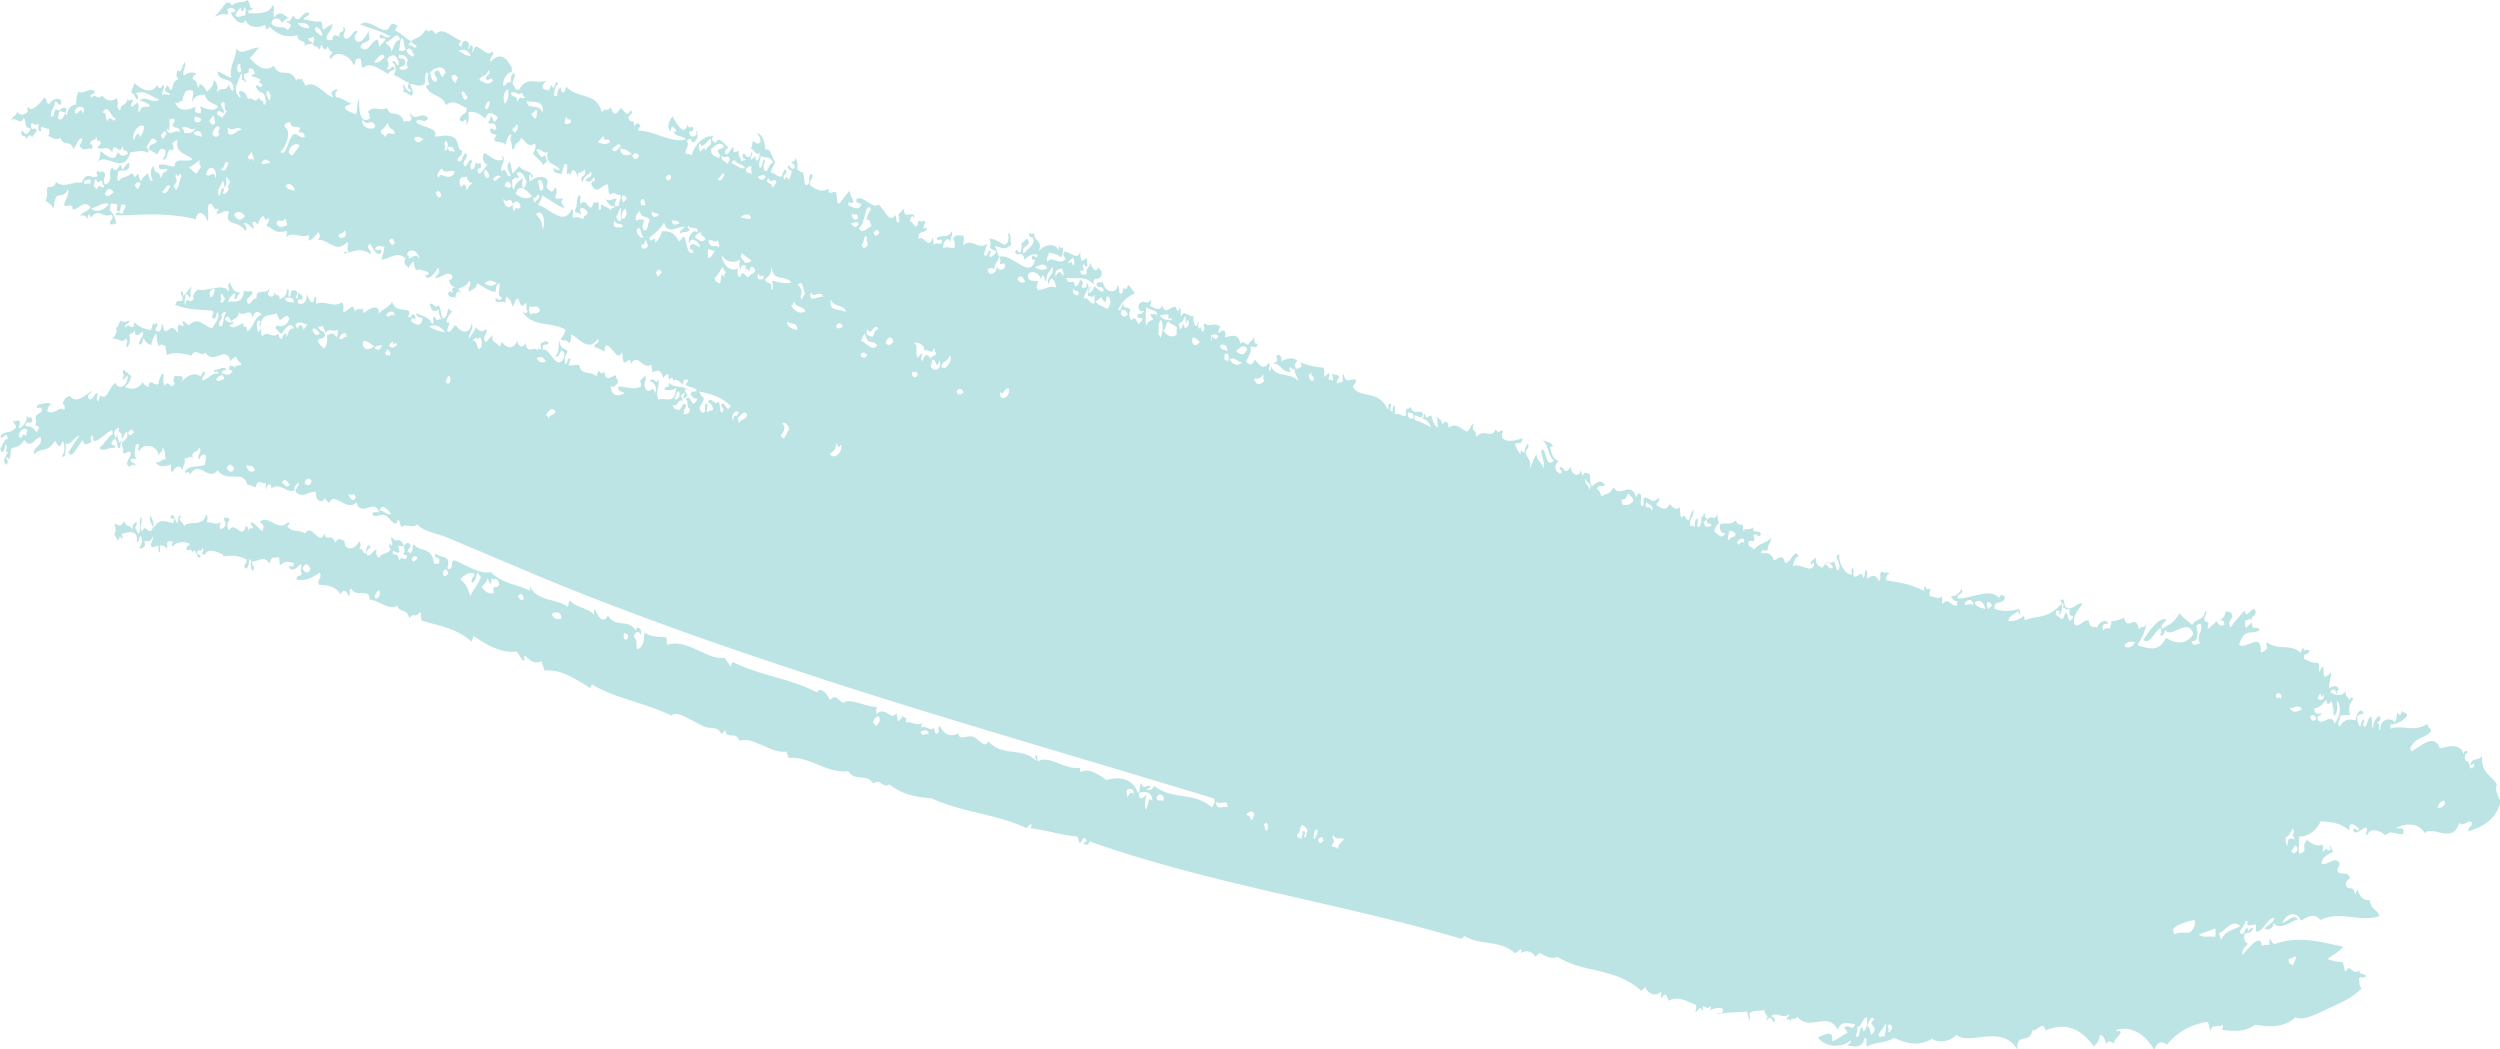 <svg xmlns="http://www.w3.org/2000/svg" width="405.16" height="170.03"><path d="M21.27 15.02c.66.32.37.41.93 1.14.39-.43.06-.74-.17-1.06.47-.22.94-.2 1.41-.06.8.23 1.6.8 2.38 1.07-.01.01-.01.01-.02.01-1.05.86-2.1-.79-3.15.17.56.15 1.12.31 1.67.84-.59.55-1.21-.46-1.79 1.14-.32-.52.23-1.2-.33-1.68-.25.46-.5.28-.75.78-.4-.29-.09-.71.13-1.11-.31-.37-.6.42-.92-.27-.12 1.27-1.13.7-1.18 1.95-.84-.56-.02-1.44-.67-2.05-.6.79-2.03.25-2.17-.46-.92.98-.97-.42-1.85.41-.4-.69.47-.38.58-1.03-.92-.68-1.75.51-2.67.07-.3.76-.35 1.01-.36 2.06-.53-.07-1.49.61-1.46 1.72-.71-.24.33-.96-.39-1.2-.48-.13-.89.8-1.41.18-.54.72-.11 1.12-.69 1.29-.56-.57.61-1.63.47-2.31.32-.74.82 1.2 1.1-.09-.21-.96-1.44-.47-2.03.36-.6-.27-.25-.8-.72-1.1-.7 1.01-2.21 2.49-2.56 1.62-.29-.12-.25.47-.1.7-.56.37-1.1.86-1.77.01-.29.94-.7.54-.98 1.48.6-.96 1.49.95 2.04-.55.56.89-.05 1.55 1.12 1.78-.75 1.77-1.16.32-1.4.31-.5 1.27.69.53.77 1.47.24-.79.55-.91.91-.34.33-.96.74-.55.67-1.35-.55-.29-.92.44-.86-.78.32-.52.79.62 1.09-.19.34.72-.32 1.26.58 1.32-.44-1.33.68-.24 1.22-.42.09.18.07 1.02-.16 1.2.5.11 1.39.87 1.97.24.7 1.68 1.55.21 2.11 1.81.74-.6.59-1.5 1.42-1.7.18.31-.21.78-.39 1.2.72 1.19 1.32.18 2 .55.2-.63.04-.81-.34-.78.36-1.18 1.06-.29 1-1.36.06.19.26 1.3.64.72.34.77-.03.55-.4 1.19.82.57 1.57-.59 2.42.82.19-2.32 1.13.84 1.74-1.19-.11 1.38.64.42.78 1.38-.53.26-1.06.64-1.63-.35-.42 1.89-1.85.69-2.83-.13-.02.65-.05 1.31-.65 2.13 1.34-2.44 4.31 2.23 5.55-1.95.93.05 1.86-.44 2.8.15.22-.6.07-.82-.3-.82l.87-1.41c.29-.18.59 0 .88.34-.43.74-.88.03-1.31 1.22.44.53.88.42 1.32.95l.58-.92c.24-.07.49.02.73.14.3.47-.05 1.02-.43 1.56 1.08.28.57-2.16 1.74-1.47.12-.37.12-.73-.14-1.07.3-.4.59-.64.88-.52-.58 1.96 1.66 2.25 2.42 3.03-.85.61-2.96-.49-2.88 1.14-.86.11-1.72-.55-2.59-.18-.08 1.24 1.05.26 1.44.73-.68.65-.68.17-1.15 1.41-.37-1.85-.84-.13-1.16-2.05-.71.87-.37 1.62-.12 2.39-.54.44-.58-.92-.87-1.19-.33.57-.67.38-.99 1.26-.53-.34-.18-.83-.6-1.2-.62 1.18-.37.11-1.02-.04-.66.79-1.35.37-2 1.23-.61-.39.04-1.02-.19-1.48.7-.49 2.04.29 1.86-1.43-.39-.06-.76.83-1.14 1.08-.05-.28-.1-.56-.32-.81-.6 1.07-.73 1.17-1.31.46-.8.95.16 1.56-.64 2.51-.14.16-.29.05-.43.3-.55-.48-.09-1.14-.07-1.72-.43-.97-.78.07-1.21-.59-.29.37-.13.62.04.86-.84.76-1.83-1.02-2.6 1.14-1.64-.3-2.77.98-4.18-.15-.41 1.19-.96.6-1.43.93-.08 1.1.14 1.24-.27 2.08.76.68.75.4 1.3 1.28.23-1.16-.01-.81.44-1.9.61-.47 1.29.11 1.84-1.17.43.68-.51 1.74-.56 2.55.39.46 1.41-.59 1.37.71.97.07 1.84-1.75 2.89-.35-.53.82-1.13.58-1.66 1.32.39.09.76-.26 1.19.55.1-.95.23-.98.56-.15 1.01-1.82 2.21.15 3.26-.57.59.33-.03.88-.23 1.35.4.71.75-.15 1.14.23-.27-.73-.31-1.52-1.08-2.19-.05-.35.01-.73.1-1.1.33-.14.67.02 1 .04.18.4-.29.92.33 1.24.34-.42.25-.77.39-1.15.18-.21.39.21.57-.11.38.86-.29.56-.25 1.35-.4.64-.87-.6-1.26.44 2.2.1 4.39-.16 6.55-.12 2.16.08 4.32.24 6.45.8.31-1.8 1.68-.9 1.91.4.31-.95-.11-1.88.21-2.82.81-.46.69 1.29 1.5.62.13.29-.16.58-.3.87.68.24 1.41-.78 2.07-.25-.91 2.39 1.6 1.22 2.6 3.06.56-.4-.02-.87-.21-1.31 1.09.15.6.36 1.58.96.18-.35-.32-.74-.08-1.09.28-.13.54.09.79.48.07-.43.23-.86.61-1.27.64-.65.35 1.16 1.09.06.18.45.02.87-.35 1.29 1.58.75 1.29 1.34 3.32.88.08.37.05.73-.21 1.07 1.33-1.12 2.48.26 3.79-.42.04.3.08.59-.07.87.48.11 1.03-.54 1.59-1.34.39.48.35.91-.11 1.3 1.65-.36 2.98 2.39 4.79.32.45.59-.21.99.24 1.58-.3.38-.49-.41-.83.29 1.26-.13 2.94-1.18 4.38.13.3-.91-.95-.88-.07-1.78.59 1.05 1.06 1.9 1.67 1.7.54-1.28-.53-.22-.84-.85.58-.85 1-.19 1.51-.33-.07.72-.27 1.41-.51 2.09 1.34-.03 2.48-1.41 3.89-.24.07.31-.24.54-.1.86.16.46.41.29.57.79.57-.71.33-.8.93-1.09-.01.44.07.91.35 1.42.7-.28 1.31.15 1.95.29.23.63-.49.65-.57.29.32 1.44 1.6.18 2.12-.99.59.75-.08 1.16-.49 1.65.89.24 2.03-1.31 2.83-.36.22.36-.37.97-.53.56.1.77.5 1.18 1.05 1.38-.2.01-.8.06-.37.78-.29.17-.44-.65-.82.21.31.9.85.23 1.21.8-.09-.62.4-1.6.78-.88.19-.37-.19-.25-.29-.75.56-.25 1.08-.2 1.77-1.26.52.75-.44 1.06.01 1.79.47-.58 1.12-.4 1.26-1.41 1.04.59 2.2 1.53 2.98 1.35.08-.49.01-1.04.6-1.37.23 1.36-.59 1.77.44 2.38-.46.76-.71.04-1.07.1-.11 1.12 1.19.2 1.6.74.1-.34-.05-.76.29-1.03.34.58.66.35.81 1.61.55-.35.3-.95.86-1.29.39-.02.45 2.12 1.35.66.29.54-.09.86.31 1.44-.38.48-.64.15-.91-.07 1.56 2.7 4.83 1.68 7.03 3.02-.07.58-.37 1.07-.77 1.54.41.42.98-.11 1.34.68.41-.38.36-.92.36-1.44 1.1.35 2.82 3.08 4.37.64.22 1.09-.55.61-.61 1.36.79.33.98.32 1.58.78.18-.31.09-.72.3-1.02.88-.13 1.88 2.8 2.58 1.13.21.6-.01 1.05.38 1.71.42-.12.95-1 1.15.18.93-2.03 2.05 1.25 3.28.03-.17.39.32 1.01.04 1.36.7-.25 1.45-.82 1.83.87.34-.47.62-.61.88-.59-.01.29-.02.59.11.94.22-.64.9-.4.5.18.49-.48 1.12-.11 1.74.61-.01-.97.33-.93.8-.84.08.32-.22.52-.39.76.57.55 1.26.34 1.83.89-.65.85-.61-.44-1.04.74.34.35.65.81 1.08.62.07.4-.33.63-.55.92-.45-.18-.68-1.73-1.33-.71.59-.08.08 1.55.69 1.38 0 1.01-.49.93-.95 1-.14-.58.25-.96.37-1.44-.39-.75-.73.27-1.04.75-.41-.16-.89.07-1.17-.86.89.53.9-1.12 1.54-.58.36-.7-.73-.65.21-1.28.59-.52-.32 1.29.27.77.8-.67.16-.47-.04-1.36.18-.03.36-.08.5.18-.41-.98-2.23-.3-3.07-1.31.06 1.32-.51.08-.71 1.1.59.15 1.19.22 1.88-.24-.16 2.94-2.05 1.34-2.81 1.93-.75-1.38.3-2.14-.1-3.41-.26 1.39-.76-.67-1.38.42.42-.08 1.44.79.88 1.88-.47-1.64-.77.52-1.58-.78-.4-.82.34-1.23-.06-2.04l-.8.84c.14.35.28.7.11.94-1.33.65-2.43-.16-3.69.05.21 1.14.71.5 1.02 1.03-.81.48-2.15.61-2.17-1.21.31.27.67.19 1.13-.5.27-.76-.56-.47-.2-1.2-.82-.05-1.75 1.42-1.99-.7-.43.77-.64.14-.91-.09-.05.36-.38.61-.29 1.02-.8-1.05-2.61-.08-2.85-1.9-.55-.09-1.15.09-1.72.07.03-.36.15-.69.29-1.02-.4-.61-.45.69-.79.85-.39-.88.01-1.49.34-2.13-.51-.56-1.29-.33-1.29-1.78-.3.8.05 1.81-.65 2.47.68.9.58-1.76 1.38-.43.03.9-.24 1.34-.77 1.54-1.02.08-1.65-2.32-2.7-2.03-.18-1.3.52-.57.95-1.03-.32-.75-.85-.19-1.31 0-.01.3-.01.59.12.94-.37.13-.38-.64-.57.26-.57-1.1-1.62.89-2.02-1.35-.23.95-1.3.76-1.25-.4-.69 1.71-1.85 1.24-2.54.31-.28.21-.18.54-.38.77-.54-.92-1.37-.52-1.15-1.93l-1.1 1.21c-.75-.97.46-1.35.07-2.21-.68.72-1.19.38-1.67-.27-.18.69-.8 1.25-1.06 1.91-.23-.96.85-1.53.37-2.57-.3 2.09-1.89 1.5-2.54.36-.7.23-.8 1.54-1.43.91.13-.75.73-1.49-.08-1.36-.04-.68.39-1.22.89-1.74-.05-.25-.15-.17-.25-.07l-.19-.5c-.48.45-.26 1.1-.74 1.57-.73.47-.41-1.24-1.03-2.05-.58.72-.88-.61-1.42-.15.35 1.34.89 1.18 1.47.83-.06.5.17 1.08.43 1.67-.52-.36-.58.62-1.11-.52-.62.28.2.94-.42 1.22-.41-1.2-1.63-1.25-2.51-1.77-.22.52.66.88.96.7-.04 1.72-1.25 1.18-1.78.64-.25-1.13.89.16.62-.72-.5-1.28-.59.63-1.17-.09 1-1.9-1.98-.17-2.59-2.37-.4.82-1.41 1.11-2.18 1.94.28-1.89-1.97-.67-2.33-.08-.16-.33-.32-.64-.16-.91-.28.63-.73-.22-1.37.64-.25-1.65-.89-.18-1.83.11-.14-.54.23-.98-.23-1.58-1.7.89-2.46-.35-4.18.19-.14-.58.23-1.06-.29-1.13-.17 1.74-.95.62-1.25-.59.16 1.35-.75 2.2-1.43 1.57-.14-1.11.81.09.73-1-.18-.44-.42-.25-.6-.73-.23.54.05 1.09-.47 1.04-.13-.38.39-.68.21-1.07-.78-.66-1.09-.05-1.1.74-.67.3.1-1.37-.57-1.16.01 1.08-.57 1.35-1.16 1.62-.15-1.3-.4-.05-.84-1.14-.06.94-.71.81-1.07.37-.02-.52.29-.25.2-1.07-.28 1.35-2.23-.27-2.06 1.84-.44-.64-1.02 1.27-1.46.56-.33-.98.46-.64.87-1.69-.46-.38-.96.07-1.42-.3-.33 2.69-2.05 1.41-2.56 1.93.07-.82.72-1.16.97-1.53.26.29.12.58-.04.87.55.5.43-.67 1.08-.86-.86-.3-1.08.02-1.76-1.73-.56.51.03 1.01-.19 1.52-.73-1.58-3.84.15-4.97-.37-.17.13-1.1.94-.68 1.56-.69 1.03-1.29-.8-1.32.99-.39-.54.05-1.16.02-1.74.22-.25.43.33.65.6.42-.9-.3-1.35.55-1.79-.68.04-.77.67-1.59 1.44-.04-.28-.07-.57-.26-.84-.44.78.28.51.12 1.51-.39.44-.79-.31-1.18.76 2 .87 3.98.76 5.97.96.56.43-.34.87.22 1.3.49-.01.35-.52.67-1.09.5.86-.37 1.74-.84 2.61-1.08-.03-2.29-2.05-3.71-.51-.38.08-.77-.77-1.15-.55.36.94.25.81-.52.48-.45.48-.01.87-.26 1.33-.97-1.57-1.19-.28-2.05-.25-.37-.4-.05-.86-.53-1.25.07.94-.33 1.61-.89 1.16-.37-.4.65-.92-.02-1.3-.17.47-.34.3-.52.09-.01.36-.14.74-.37 1.14-1.12-.3-1.67-.38-2.63-1.28-.16 1.88-.88-.29-1.4.89-.3-.77.48-.35.61-1.19-.48.14-.94.42-1.44.03-.25.24-.46 1.46-.75.99.22 1.11.05.98-.55 2.07.97-.47 1.45.86 2.2-.19.51.9-.28.82.19 1.49.49-.73.5-1.39.31-2 .29-.37.6-.18.88-.8.08 1.41.88.56 1.3.21.36.88-.53.91-.59 2.06.49.1.5-.29.74-1 .17.32.57 1.11 1.3 1.08-.02-.58.4-1.23.74-1.86.17.71-.01 1.45.54 2.12.33-.67.68.01 1.02-.09-.13.52.18 1 .14 1.5 1.35-.53 2.7-.26 4.03.09.77-1.47 1.5.44 2.27-.53 1.27 2.24 3.27-1.37 4.1 1.49.28-.8.51-.26.79-.88.3.82.63.87.94 1.33-.53.49-.91-.38-1.17 1.06.26-1.17-.28-.55-.71-.86-.34.93.14.68.46.86-.62 1.05-1.17.46-1.75.45-.21-.43.58-.72.76-.44-.17-1.13-1.49.07-2.11-.2.27.83.59-.18.85.65-1.14-.26-1.59.82-2.63 1.1-.36-.5.83-1.02.16-1.52l-.51.87c-1.08-.85-2.36.05-3.1.88.71-1.27-.47-.81-1.11-.99-.07.57-.38 1.11.13 1.07-.84 1.71-1-.79-1.72.57-.36-.62-.19-1.28-.15-1.94-.35-.3-.87 1.2-.85 1.59-.49.61-1.51-1.16-1.59.49-.22.03-1.06-.42-.89-.93-.45 1.11-1.79 1.6-2.96.93.63-.6.57-.39 1.06-1.7-.43-.42-.86-.66-1.3-1.08-.36.32.45 1.46-.08 1.1-.18 1.16.56-.12.75-.13.16 1.41-1.24 2.57-1.95 1.23-.83.13-1.48 3.15-2.39 1.94l-.43.98c-.44-.32-.04-.86-.09-1.28-.52-.23-.89 1.59-1.45.81-.32-.74.43-.68.54-1.23-1.35.93-2.56 2.12-3.6.84-.4.21-.83.18-1.14 1.3.32.25.43.58.23 1.01-.6-.86-1.76 1-2.77.12.22-.65.45-1.27.79-.94-.33-.64-1.64-.18-2.31-.05-.44 1.25.43-.15.74.83-.33.85-.82.32-1.11 1.33.14.31.18.66.01 1.1.39.45.45-.13.58.62-.15.13-.3.27-.42.64-.82-1.31-.93-.8-1.8-1.16.26-1.22.88.23 1.15-.98-.38-.66-.59.01-.98-.65.36.72-.65 1.92-1.13 2.08-.16-.22.04-.61.12-.94-.47-.85-.65.23-1.09-.38-.14.51.46.67.42 1.13-.73 1.13-1.74.47-2.5 1.39.18 1.09.58-.46 1.03-.03.11.17.07.41.22.57-.68-.12-.71.76-1.3 1.49.23 1.15.74.51.8-.6.64.29-.32 1.5.44 1.13-.26.81-1.04 1.4-.29 2.13.34-.16.38-.71-.05-1.08.12-.28.35.06.54.2.37-.69.15-1.11.36-1.73.72-.3 1.48-.26 2.07-1.41 1.16 1.71 1.77-.57 2.71-.38.17 1.71-1.24 1.23-1.13 2.76 1.2-1.31 2.17-.11 3.43-2.26.46.8.78 1.51 1.23 0 .42.81.36 1.92-.1 2.45.26.52.38-.24.6 0-.31-.63.37-1.6-.22-2.12.93.8 1.6-1.07 2.45-1.1-1 1.3-1.58 2.46-1.81 2.63.51 1.42 1.64-1.26 2.36-1.94.15 1.09.94.57 1.36.31.08-.31-.2-.53-.07-.85.11-.16.24-.06.34-.31.07.34-.1.75.2 1.04.98-.22 1.91-1.36 2.89-1.83.09.19.03.42.16.61-1.02.73-1.32 1.57-2.24 2.32.89.76 1.65-.31 2.5.01.23-.85-.37-.16-.52-.74.16-.59.37-.52.55-.8.58.49.26 1.68.8 1.54.2-.42.06-.75.29-1.17-.13-.18-.23.15-.34.3-.3-.43-.33-2.15-.52-.74-.76-.98.04-1.71.51-1.66-.55.82.72.58.32 1.66.33.33.58-1.24.91-1.02.39.76-.43 1.48-.76 1.64-.26.64.35 1.08.09 1.72.46.47.84-.58 1.3 0 .02.95-.44.74-.62 1.83.48 1.16.83-.57 1.3.44.18-.82-.54-.29-.75-1.18.35-.03.69-.25 1.05.05-.56-.79-.3-1.34-.21-2.35.11-.15.23-.04.34-.27.54.35-.26.91.28 1.26.46-1.49 3.24-.92 3.06.8.29-.85.7-.49.68-1.4.63.6.23 1.28.61 1.9-.59-.2-1.15.78-1.73.44.37.86 1.71.81 2.44.38.23.41-.16.88.24 1.28.48-.71.99-1.49 1.73-.35.06-1.12.55-1.01.23-2.19.34.91.78-.54 1.39.32-.33-1.55.96-.73.95-1.81.84.63-.51 1.32.09 1.95.36-.88.72-.93 1.07-.65.04.51-.09 1.01-.14 1.52-1.21.52-2.34-.1-3.24 1.05.27.81.54-.52.8.59 1.51-2.66 2.97 1.26 4.51-.77.71 1.09 1.74 1.05 2.68 1.03.94-.01 1.8.09 2.09 1.26.46.2.92.24 1.37.53.33-1.64 1.06-.4 1.67-.76.02.37-.19.72.05 1.09.11-1.13.94-1.12.82-.16 1.36-1.19 2.52.91 3.85.26-.32-.66.36-.97.57-1.24.17.53-.56.95-.47 1.47 1 1.22 2.19-.1 3.3.03-.17 1.62 1.13 1.95 1.47.93.16.83.44.34.62.99.82-2.25 2.87 1.47 4.44-.22.78 2.63 3.12-.87 3.67 1.73-.32-.32-.72-.06-1.08-.03.13 1.25 1.49-.17 2.35.55.35.3 1.54 1.98 1.75.69.3-.44.39.79.6 1.05.94-.63 1.67.35 2.62-.4.86 1.06 3.02 1.46 4.56 2.01 5.03 2.12 10.05 4.24 15.07 6.36 5.13 2.14 10.29 4.17 15.46 6.08 10.33 3.91 20.73 7.38 31.15 10.81 20.85 6.75 41.87 12.75 62.88 19.16.27.64-.12 1.01-.4 1.43-2.85-2.59-6.45-1.12-9.34-3.5-.38.79-.52.61-1.05.69-.05-.46.24-.1.48-.48-.4-.7-1.18.69-1.46-.62-.47.41-.13 1.16-.56 1.59-.97-2.56-3.18-2.65-5.12-2.13-1.33-.83-2.61-1.97-4.22-1.29-.12-.28-.11-.49-.01-.68-2.39.46-5.19-2.19-6.9-1.02-.24-.7.1-.8-.33-1.04-.18.23.02.61.09.94-2.55-2.38-5.21-.48-7.81-3.17-.49 1.31-1.68-.48-2.36-.72-1.14-.38-2.18.76-2.52-.55-1.15.57-2.14.29-2.93-1.16-.62.2.15.96-.47 1.17-.2.45-.66-.96-.34-1.04-.85.87-1.33-.35-2.11.07-.2-.39-.04-.62.15-.85-1.06.81-1.78-.26-2.75.04.18-1.63-.04-.19-.58-1.14-.1.55-.48.94-.8.82.05-.36-.02-.77-.18-1.2-.85 1.39-1.69-1.21-3.16.12-.16-.43-.1-.79.06-1.1-1.53.01-4.83-1.59-5.36-.7-.78-.02-1.27-1.68-2.28-.42-.52-1.24-1.65-2.25-2.13-1.27-4.51-2.36-8.94-2.6-13.63-4.92-.28.2-.19.53-.39.76-.28-.75-.45-.56-.93-1.47-2.78.52-5.98-3.16-9.29-2.08-.18-.44.01-.75-.19-1.19-1.19-.17-2.43.03-3.51-.82-.05.63-.05 2.56-1.22 2.72-.2-.96.16-1.37-.46-1.96-.08-.72.89-1.3.96-.34.61-.88-.59-1.75-.67-.68-1.3-2.12-3.24-.3-4.53-2.5-.57 1.36-1.55.55-2.05-.95-.3.19-.23.52-.14.85-1.28-1.18-2.77-1.09-4.04-2.32-.17.31-.09.72-.29 1.02-1.89-1.38-4.91-.81-6.08-3.25-.15.17-.01.44.02.68-2.12-1.08-4.46-1.1-6.42-3.06-1.67.5-4.11-1.23-5.99-1.92-.52.36-.04 1.03-.57 1.39-.17.05-.34.1-.47-.14.78-2.23-1.32-1.52-1.89-2.36-.38 1.1.51.37.59 1.08.09.97-.63.5-.83.64-.42-3-2.25-1.76-3.25-3.17-.51.38-.04 1.03-.55 1.4-.18.14-.27-.36-.47-.12-.08-.39.29-.67.49-.98-.28-.66-.64-.73-1.09-.07-.07.42.29.97-.17 1.28.18.49.51-.18.65.62-.5.77-.74-.52-1.28.54-.23-1.37-.7-.86-1.06-1.18.03-1.09.74.44 1.13-.35-.58-1.64.39-.47.72-.91-.95-1.84-1.05-.05-2.01-1.43-.25.38.22.94.07 1.35-.14.17-.22-.16-.33-.31-.25.52-.16.77.13.92-.74 1.06-1.27.42-1.99 1.48-.3-.52-.5-.6-.31-1.39-.5-.1-1.21 1.57-1.63.72-.22-.49.46-.78.61-1.18-.32-.68-.76.34-.7.94-.42.58-.6-1.04-1.02-.46-.08-.46.36-.8-.09-1.35-.71 1.53-2.52 1.52-2.36-.11-.51.04-.93-.81-1.55.38-.46-1.85-1.58.03-1.71-1.64-.83 2.5-2.02-1.79-3.15.1-.9-.69-1.9-.13-2.79-1.03-.27-.65.59.01.06-.86-1.67 1.82-3-1.18-4.57-.05.16.43.37.22.53.69.08.3-.18.57-.05.87-.66-.24-1.28-1.33-1.95-1.45-.14.53.17.44.3.68.16.8-.5-.21-.72.82-.01-.58-.11-.81-.41-.9-.68 2.43-1.76-.99-2.72.75-.38-.58-.36-1.16.06-1.74-.27-.78-.59.01-.88-.43-.13.36.17.72.3 1.08-.33.92-.61.68-.92.87-.16-.43-.04-.87.26-1.3-.8.84-1.56.09-2.35.21-.12-.43.27-.87-.2-1.3-.49 2.19-2.81.85-3.56 1.93-.25-1.05-1.13-.7-.45-1.7-.48-.19-.51.4-.55 1.13-.46.18-.61-2.03-1.23-.99.23.73.45-.03.67.38-.14.23-.17.45-.1.66-1.11-.04-2.24-1.13-3.28.82-.01-1.2-.09-1.04-.5-2.09-.32.7.15 1.28.39 1.89-.52 1.86-1.2-.86-1.72.71-.7-.68.21-1.62-.2-2.35-.37.85-.12 1.6-.23 2.41-.38.84-.47-.76-.67-.33-.13-.34.15-.74.28-1.13-.4-.24-.97.48-.72 1.19-.85-1.34-.75-.01-1.4-1.45-.66 1.04-.74.72-1.52.39-.06.59.38 1.07-.1 1.77l.61.94c.39-.07.11-1.17.64-.16.2-.34.08-.6-.05-.86.65-.17 2.74-.98 2.46 1.23.24.47.4-.73.61-.96.41.82.14 1.58-.24 1.98.24.24 1.32-.06.83-.99.46-.41.95.47 1.38-.87.21.47-.41 1.08-.27 1.56.4.81 1.44-1.05 1.2.89.28.46.36-.73.19-.9.39-.1.78-.13 1.19.48.1-.37-.03-.72.09-1.09.25-.39.51.12.76-.27.03.36-.02.72-.09 1.09.93-.96 1.88-.93 2.81-.63.25.59-.34.1-.43.9.32.59.65-.4.97.58.7-1.26.69 1.81 1.39.55-.21-.2-.43-.19-.64-.39.3-1.16.57.21.87-.91.28.37.04.73-.12 1.08.18.08.37-.27.54.22.2-1.48 2.08-.61 2.94-.2.03.16.03.24.02.3 1.26-.22 2.52-.2 3.78.49.1.37-.22.71-.38 1.06.42 1.12.83-.36.82-1.03.67-.21-.06 1.28.57 1.78.63-.46-.38-1.04-.03-1.53.91.14 1.9-1.13 2.73.42.42-1.51.8-.73 1.42-1.13.38.49.07.88.36 1.36.77-.83 1.46-.51 2.16-.36.1.84-.62.47-.83.54.4.95 1.28.44 1.94-.39.39.56-.17 1 .21 1.56-.36.68-.8.05-.86.98 1.38.23 2.36-.16 3.72-1.13.57.76-.52 1.22-.07 1.96 1.2.1 2.43.05 3.49 1.53.74-1.29 1.05 0 1.36.32.27-.38-.07-.9.37-1.24.73 1.63 3.04-.23 2.94 1.79 1.43.04 3.29 1.92 4.49.95.57 1.41 1.47.3 1.99 2.1.66-1.09 1.01.13 1.71-1.07.37.56.02.9.29 1.43 2.71.86 5.51 1.13 8.09 3.42.12-.43.38-.77.23-.98 2.11 1.44 4.28 2.73 6.7 2.62.65-.35.97 1.41 1.56 1.43.15-.25-.07-.62.13-.85.65.67 1.5 1.54 2.68.94l.53 1.53c2.68-.28 5.04 1.39 7.44 2.85.11-.19.07-.42.23-.6 4.18 2.43 8.67 2.93 12.9 5.07.87-1.1 3.65 1.18 5.54 1.82 1.02.35 1.95-.18 2.53 1.16l.63-.67c.24 1.74 1.68-.01 2.3 1.75 2.3-.79 4.98 2.09 7.63 1.75l.35 1.03c3.4-.35 6.23 2.6 9.65 2.13 1.16 1.82 2.91.23 4.07 2.02 1.03-.95 1.58.87 2.59.11 2.13 1.73 4.5 2.08 6.9 2.3 4.99 2.29 10.35 2.47 15.33 4.81l.64-.65c.25-.13.16.45.01.68 2.81.28 4.75 1.11 7.61 1.32l.33 1.04c.53.06.46-1.48 1.13-.44.05.46-.24.1-.48.48.29.39.86.38.97-.28 19.99 7.03 40.08 9.84 60.27 15.79l.49-.47c2.59 1.62 5.71.55 8.18 2.78.52-.08 1.19-1.34 1.05.02.49-.47 1.68-.48 2.27.57l.65-.62c.93.44 1.81 1.11 2.92.63 4.35 2.73 9.46 1.69 13.6 5.53l.65-.61c.56 1.31 1.95 1.51 2.51.7.16.46-.03.75.15 1.22.62-1.45.85-.31 1.13.29 1.42-.86 2.8.03 4.38.64.14.45.08.8-.09 1.11.34.35.7-1.33 1.22-.12.16-.16.03-.45.01-.69.44-.23.65.7 1.22-.12.2.39.02.62-.17.83.53-.39 1.46-.69 2.19-.35.14 1.21-.52.4-.98.92 1.68-.41 3.25-.3 4.88-.48l.4 1.33c-.3.91.44-.37-.07-.95.68-.62 1.19-.44 1.88-.52.2-.02.4-.06.64-.14 0 .21.05.36.11.5.22.5.68.59.13.99.36.5.64-1.07 1.21.56.72-.62-.15-.79-.31-1.05l-.01-.01c1.08-.75 1.73.62 2.85-.28.06.34-.23.5-.41.72.19.35.58-.25.64.76 0-1.26.52-.29 1.15-1.07 1.83 2.46 5.05-1.01 6.48 2.11.26-.6.58-.88.93-1 .65-.23 1.38.11 1.93.06-.1.49-.28.61-.5.59-.37-.02-.85-.43-1.21-.03.12.49.37.37.48.91-.81.28-1.76 1.22-2.53 1.32.47-2.17-1.84-.75-2.27-.6l.03.03c.7.9 1.8 1.34 2.91 1.31.85-.02 1.7-.3 2.42-.88.06.41-.34.6-.58.87.81.04 2.39.66 2.78-1.21.55-.22.15.95.39 1.34 1.33-.63 2.17-.53 3.41-.95.31-.1.63-.23 1-.42 1.88.78 3.78 1.49 6.1.13 1.04.74 3.01.46 3.99-.64 2.23 1.83 7.35-1.87 9.9 2.42-.27-2.99 2.12-.76 2.4-3.22.62.47 1.78-1.72 2.12.09 3.07-1.31 5.7-.46 7.87 2.61.46-.54.96-1.07.92-1.86.46-.08.8.43 1.04 1.42.57-.81.84-.2 1.22-.1.39-1.09.7-.78 1.16-1.74-.13-.66-.56.14-.73-.35 1.91-.81 4.57.26 6.15 3.18.53-1.44 1.3-1.5 2.05-.85 2.13-2.51 4.45-3.39 6.65-3.71l.47 1.61c.05-1.45 1.29-.58 1.97-1.12 0 .31 0 .61-.17.83 1.54.1 2.96.34 4.4-.28.33-.14.66-.32.99-.57 1.95.3 4.58.64 6.54-1.21 1.23.73 4.03-.82 5.24-1.38 2.03-.95 3.8-1.62 5.51-3.32-.47-.21-.34-.93-.47-1.6.47-.51.69.14 1.15-.37-.53-.66-.94.02-1.13-1-.88 1.21-1.54-1.28-2.04.17-.37.3-.4-1.07-.63-1.45-.85-.01-1.65-.2-2.44-.49.91-.74 1.25-.66 2.56-1.99-3.03-.64-7.09-1.9-11-.48-.38.11-.65-.31-.88-.88-.1.33-.11.71-.1 1.1-.37-.15-.81.02-1.22.1-.17-2.14-2.18.38-3.12 1.48-.22-.87.44-1.32.92-1.85-.39.11-.8-.7-.63-1.45.78-.66.75.19 1.4-.93-.15-.76-.85 1.09-.89-.2-.53.2-.32.77-.75 1.02-.18.01-.36.03-.49-.24.14-.7.8-1.15.92-1.85.15-.07.24.12.41-.03-.53 1.16.71.61 1.21.58.16.46-.03.75.15 1.22 1.2-.19 1.82-2.28 2.88-2.29-.05.82-1.12 1.15-1.57 1.77.44.22 1.46.16 1.4-.93 1.04 1.22 2.6-.07 4-.6-.6-.97-1.68.36-2.53.62.83-1.84 2.43-1.84 3.02-.38 1.17-.72 2.32-1.29 3.1-.11 3.5-1.61 6.24.44 9.63-.64-.44-1.29-1.25-.84-1.6-2.61-.78.12-1.47-.24-1.94-1.62-.29.17-.21.51-.42.72-.24-1.64-1.05-.54-1.45-1.39-.15-.61.25-.95.67-1.29-.48-1.13-1.34-.4-1.95-.94-.4-.73.44-.86.19-1.52-.83-1.04-1.66.34-2.86.23-.09-1.29 1.35-1.64 1.9-2.06-.2-.12-.35-.45-.48-.92-.16.15-.03.44-.01.68-.6.32-.7-.7-1.15.37-.16-.46.04-.75-.15-1.22-.97.37-1.74-.2-2.52-.76-.41.41-.53.97-.35 1.67-.36.44-.65.54-.91.49-.09-.97-.02-1.85.04-2.74 1.04.17 2.84-.85 3.46-2.47 1.61.17 3.26.19 4.63 1.54-.06-1.85.97-.81 1.56-.4 0 .97-.63-.33-.98.22.46 1.2 1.5-.33 2.21-.32.35.77-.49.91.15 1.22.43-1.37 2.12-.69 2.94.04.99-1.01 1.72-.04 2.85-.23.37-1.39-.83-.68-1.13-1 1.01-.48 3.4-1.2 4.64.86 1.37-1.31 4.58 1.9 5.57-1.68.81.88 1.51-.85 2.12.1-.13.73-.58.29-.67 1.29 2.25-.63 4.61-1.98 5.28-4.8-.34-.85-1.03-1.85-.61-2.82-.87-1.42-2.59-1.81-2.38-4.6-.72.96-1.53.1-1.9 1.38.12.29.37-.05.57-.18.08.91-.16.52-.58.87-.16-.95-.44-1.3-.8-1.3-.26-.66-.03-1.09.42-1.4-.29-.28-.62-.22-.74.33-.48-1.84-2.47-1.22-3.82-.93-.99-2.5-2.95-.39-4.65.51l-.16-.54c1.01-2 2.4-1.53 3.38-2.73-.12-.71-.47-.31-.56-1.19-2.56 1.45-3.69.07-6.04.76-.03-.25.09-.42.01-.69.8.05 2.12-.51 2.71-1.45-.2-.78-.68-.17-.89-.88-.02.95-.39 1.02-.74.33 0 .61-.12 1.17-.35 1.67-.62-.8-2.38-.69-2.38 1.14-.43.54.12-1.37-.48-.92.01-.46.57-.22.5-1.14-.47-.36-1.22 1.08-1.17 1.74-.39.16-.06-1.22-.3-1.76-.77.32-.48 1.15-1 1.59-.41.34-.29-.85-.07-.95-.44-.62-.58.76-.75 1.02-.14-.15-.53-.91-.47-1.6.45-.65.68-.27 1.07-.64-.58-1.06-1.21.32-1.32 1.2-.91-.16-1.71-.42-2.63 1.03-.52-.86.29-1.08.1-1.79.56-.12 1.09-.06 1.63-.13-.3-1.06-.13-1.9.52-2.5-.23-.58-.62-.21-.74.33.13-1.04-.57-.33-.47-1.6-.9.84-1.52.54-2.45.2-.06-.69.87-.8.9.2.15-.08.12-.25.09-.42l.33-.3c-.33-.97-.98-.43-1.55-.29-.07-.95.36-1.67.28-2.62-.43.77-.37.36-.99.9-.36-.71-.12-1.13-.3-1.75-.38.21-.38.58-.58.87-.26-.58.13-.86-.23-1.49-.84.16-1.55-.29-2.28-.64-.14-1.08.39-.4.91-1.17-.25-.73-.88.38-1.05-.74-.06.35-.41.57-.34.99-1.63-1.58-3.85-.37-5.53-1.74-.18.22 0 .61.07.95-.4.41-.78.76-1.07.64.18-3.53-2.58-.16-3.5-1.22.9-2.86 2.06-1.46 3.3-2.33-.4-.9-1.32.33-1.21-1.27l-.99.9c-.23-.49-.09-.81-.15-1.22.32.18.84-.62 1.06.05 0-1.01.41-.4.67-1.29-.23-1.89-1.58 1.6-1.79-.4-.78.92-1.59 1.84-2.32 2.79-.38-.79-.01-1.23.35-1.67-.19-1.25-.76-.65-1.13-1-.03.6-.25 1.11-.84 1.44.19.35.59-.25.65.77-.51.32-.92.12-1.22-.58l-1.49 1.36c.05-1.33.43-.89-.39-1.34-.47-.83.5-.99.1-1.79-.57 1.97-1.13 1.04-2.24 2.37-.67-.67-1.4-1-2.02-1.89-.96 1.75-1.75 1.82-2.81 2.56-.44-.83.63-.92.59-1.55-1.16-.32-2.83 2.04-3.63 3.31 1.06.99 1.95-1.66 2.8-1.88.14.45.08.8-.09 1.1.24.53.98-.57.75-1.02.71 2.11 3.68-2.06 4.64.85-1.33 2.09-3.24 1.41-4.42.64-1.34 2.58-3.04 1.6-4.67 1.21.69-1.09 1.12-1.93 1.51-3.41-.51.74-.75.18-1.24.79-.66-2.75-1.76.58-2.43-1.84-1.35.51-.92.39-2.13.59.26.51-.2.67-.09 1.1-.39.16-.67-.23-1.15.37-.41-1.03.38-1.23.75-1.02.07-1.01-1.58-.4-1.72.56-.47-.3-1.14.33-1.38-1.12-.67-.42-1.81 1.44-2.37.48-.22-1.41.75-2.25 1.34-3.27-.92-.23-1.63 1.35-2.79.51-.28-1.01-.01-1.09-.56-1.18-.56.6.71.62.15 1.22.35.24.69.53 1.14.31-.03 1.16-.12 1.01.56 1.19.07.34-.23.5-.42.72-.41.23-.42-1.41-.8-1.3-.07.35-.41.57-.34.99-.48.15-.8-.46-1.22-.58-.07-.64.09-.8.41-.72.28-.11.04.4.23.8.18-.6.49-1.14.27-1.94-2.32 2.61-3.95 1.81-5.91 2.7-.13-.37-.25-.73-.07-.96-.26.61-1.77 1.26-2.63 1.06.1-1.13 1.54-1.12 1.57-1.78.17 1.07.57.7.17-.15-1.58.42-2.93.4-4.01-.06-.13-1.6 1.47-.39 1.74-1.94-.49-.15-.56-.66-.98.22-1.41-1.79-4.94.27-6.71.05-.25-.73 1.17-.67.59-1.56-.45 1.1-1.13 1.18-1.73 1.25.32.38.62.88 1.06.73.03.24-.09.41-.01.68-.89.44-1.32-1.4-2.37-.2-.16-.46.04-.75-.15-1.22-.78.73-1.21-.19-1.88.03-.14-.45-.08-.8.09-1.1-.22-.45-.7.38-.81-.61-.31.16-.25.5-.17.84-2.24-1.15-3.85-1.39-6.2-1.76-.1-.51.1-.87.5-1.14-.35-.26-.82.07-1.15-.31-.7.29.04 1.24-.58 1.56-.4-1.1-1.05-.99-1.8-.38-.26-.58.12-.86-.24-1.49-.31.39-.11 1.02-.42 1.41-.46-1.49-.59-.12-1.55-.26-.26-.58.13-.86-.23-1.48-.17.3-.24.65-.09 1.11-.89.29-2.31-1.82-2.02-3.24-1.31.31.7 1.65-.26 2.63-.42-.2-.18-.72-.64-1.44-.73.57-1.27-.51-1.81.99-.54-.21-1.18-.32-1.13-1.68l-.82.76c.24 1.32.33-.82.57.5-.63 1.43-2.23-.45-3.52.19.33-.77.36-1.53.99-1.6-.64-1.52-1.3 1.2-2.21 1.03-.31-1.58-1.12-.64-1.8-.36-.46-1.47-1.27-1.21-2.04-1.17 0-.99.71-.06 1.07-.66-.13-.74.58-1.11.5-1.83-.91.98-1.93.79-2.8 1.92-.12-.48-.49-.25-.89-.87-.04-1.35 1.52.38.83-1.45.54-.69.69.56 1.23-.12-.18-1.15-1.54.15-1.22-1.25-.54.58-.93.08-1.72.58.35-1.71-.71-.32-1.14-1.67-.99.93-1.66.25-2.54.66-.17.86.33 1.75.81 1.29-.34 1.43-1.27.14-1.72-.1.01-.7.46-1.24.66-1.3.04-.72-.31-.89-.16-1.9-.39 1.88-.82.21-1.73 1.27.07 1.23.61.09.73 1.02-.43-.07-.99.51-1.23-.56-.05-.46.24-.09.49-.46-.1-.49-.49-.43-.24-.8-.34-.84-.42 1.3-.65-.07 0 .76.11 1.57-.42 2.09-.59-.25.1-.72-.24-1.48-.43.34-.39.89-.42 1.41-.22-.02-.36-.45-.65-.07-.47-1.21.72-1.65.42-2.78-.24.5-.56.96-.58 1.56-.6.76-.64-1.28-1.31-.14-.36-.7-.13-1.13-.32-1.75-.71.62-1.13-.14-1.64-.52-.57 1.33-1.41.55-2.05.22-.26-.58.79-.55.25-1.26-.79 1.08-1.29.16-2.13-.05-.6.26.04 1.09-.41 1.41-.76-.07.1-1.31-.4-2.01-.34-.08-.51.08-.66.62-.77-2.85-2.71.2-3.68-1.66-.68 1.24-.91.9-1.89 1.44-.23-.06-.22-.98-.74-1.02.06-1.12.84-.26 1.23-.81-.64-.98-1.37-.35-2.05.21-.55-.62-.17-1-.41-2.01-.55.09-.72-.64-1.15.39l-.33-1.06c.01 1.23-1.39 1.14-1.64-.51-.67 1.38-.9.58-1.48.02-.64.54.01.27.08.95-.4.43-.58-.22-.9-.18-.29-1.21.04-1.07.33-1.68-.53-.23-1.02-.71-1.31-2.19.17-.22.31-.21.41-.04.07-.83-1.16-.89-1.64-1.18 1.19 1.15.71 2.43 1.88 3.35-1.49 1.32-1.1-1.81-2.05-1.83-.13.93.62 2.25.33 3.11-.19-.95-1.06-1.14-1.15-2.33-.51.76-.68 1.67-1.15 2.46.42-1.45-.22-1.61-.57-2.54-.14-.67.73-.89.33-1.68-.34.59-.46.55-.57 1.57-.33-.09-.65-1.06-.58.2-.37-.17-.62-.91-.9-1.54.1-.66 1.14.4 1.15-1.09-.8.48-4.11 1.1-3.12-1.15-.36-.23-.92.62-1.15-.28-.89 1.79-1.92-.32-3.2 1.32.03-1.49-.89-.9-.41-2.01-.36-.5-.52.97-1.15 1.09-.93-.5-1.76-1.49-2.95-.62.11-1.22-.77-1.21-.98-.44-.15-1.27-.67-.7-.91-1.54-.01.74.18.83.17 1.9-.5-.07-.9-1.14-.99-1.81-.62-.47-.56 1.11-1.23-.53-.11.33.02.77-.33.99.59-.06 1.06.48 1.48 1.32-.9-.4-1.78-.91-2.71-1.17-.04-.24.08-.42 0-.68.49-.23 1.11.96 1.4-.31-.53-.92-1.4.54-2.05-1.12-.23.25-.45.49-.57.21-.17.31-.23.66-.08 1.11-.68.51-1.07-.49-1.72-.07-.37-.61.02-.9-.25-1.47-.57.34.08 1.16-.57.89-.37-.75.47-.92-.17-1.21-.41.2-.07.73-.32.99-1.47-3.31-4.25-1.71-5.6-3.56-.13-.51.5-.69.49-1.15-.62-.71-1.69.92-2.06-1.12-.16.31-.23.66-.08 1.11-.39.66-.54.03-.9.52-.25-.49.07-.73.32-1-.26-.71-.76-.21-1.07-.69-.18.22.01.61.09.95-.38.62-.49-.21-.82.1.02-.37.29-.63.08-1.1l-.65.63c-.27-.57.12-.86-.25-1.48-1.26-.16-2.52-.31-3.7-.89l.25.79c-.32-.16-.84.66-1.07 0-.26-.49.07-.73.32-1-.64-.8-2.14-.22-2.55.06-.04-.96-.3-1.28-.91-.84.49 1.08-.08.87-.49 1.16 1.21.04 1.48 1.45 2.8 1.41.2-.34-.09-.21-.17-.53.43-.84.39.73.82-.11.2 1.2.26.93.67 2.1-1.29-1.47-3.58-.46-4.37-2.3-.12.18-.08.43-.24.58-.55.24.25-.76-.17-1.21-1.07 1.42-1.62.08-2.31-.52-.42 1.08-.92.79-1.39.32.33-.77.92-1.43.72-2.42.41-.12.98.46 1.15-.42-.5-.05-.48-.25-.58-1.16-.37.87-.66.53-.9 1.21-.47.16-.74-.81-1.32-.1-.23-1.74-1.48-1.34-2.47-1.04.2-1.3-.26-1.37-1.08-.68-.03-.39.04-.75.32-1-.72-.93-1.81.16-2.55-.62-.3.33.17.98-.23 1.26-.36.48-.29-1.28-.74-.31-.15-.44-.1-.8.07-1.11-.36-.35-.18 1.18-.74.38-.24-.55-.28-1.02-.01-1.37-.74.37-1.67-1.21-2.14.03-.27-.57.11-.86-.26-1.47-.23 1.31-.69-.05-.66-.05-.91-.16-1.48 1.41-2.23-.23-.38 1.18-1.31.18-1.89.13.02-.37.29-.63.07-1.11-.63 1.23-1-.34-1.88.81-.35.81.44 1.38.75.99.19.27-.74.75-.9.54-.41.92.52.47.67.72.07.41-.34.62-.57.9-.22.04-.48-1.6-1.24-.51-.24-.63-.45-1.24-.1-1.63-.32-.93-.98.01-1.25-1.19-.21.52-.2 1.3-.73 1.06.55-1.46 1.68-2.21 2.76-2.72-.39-.31-.72-.94-1.09-1.35-.26.35-.46 1.19-.74.38-.19.3-.11.71-.32 1-.65.35-.23-.63-.68-1.41-.21 1.82-2.45 1.2-2.4-.75-.18 1.05-.53-.21-1.06.7.28.92.89.01 1.16.93-.15.79-1.08-.39-1.49-.61-.12.41-.32.77-.73 1.06-.38.37-.18-.78.15-.85-.38-.5-.65.92-.39 1.43.35-.19.54.46.98-.28.05.47-.02.9.02 1.37-.69.38-1.04-1.14-1.73-.71.01-.87 1.27-2.03.46-2.53-.05 1.21-.28.52-.81.8.14-1.29.52-.4-.27-1.47-.19.8-.28 1.06-.89 1.22.07-1.69-1.03.21-1.34-1.43 1.55.34 2.94-.52 4.46 1.12-.37-1.68 1.25-.2 1.29-1.97-.13-.49-.38-.36-.5-.89-.47 1.3-1.34-.13-1.41-1.03.15 1.36-.77.88-.54 2.27-.32-.2-.78.36-1-.4-.13-.78.99.47.32-1 .42-.84.4.73.82-.12-.17-.45.02-.75-.18-1.21-.97 1.12-.99-.06-1.01-1.09-.32 1.77-1.71 0-2.56.12-.4.7-.05.57.18 1.21-1.08 1.11-2.23-.74-2.88.44-.42-.69.24-.96.14-1.53.67.21 1.39.17 1.99.79.33-.47.43-1.04.3-1.69-.24.37-.37.1-.5-.2-.11.26-.22.52-.16.85-.48-1.55-2.57-.97-3.22.08.67-2.03-.73-1.38-.79-3.03-.28.29-.49.23-.66-.03-.43 1.06.53.43.6 1.14.07.96-.76 1.27-1.61 2.3-.38-1.39.73-1.01.88-1.92-.49-1.06-.51-.08-1.23.19.13.58-.09 1.02-.14 1.53-.35.21-.46-.88-.91-.13.39 1.06 1.24-.5 1.51 1.27.78-.64 1.54-1.14 2.13-.74.13.61-.63.13-.82.13-.31.56.26.89.44.5-.65 3.63-3.68-.97-5.8-.36.14.36.27.71.1.94.18.74.7-.42.83.56-.03.63-1.15 1.03-1.32-.08.09 1.1-1.19 2.04-1.47.78-.11-.29.9-.63 1.07-.03.04-1.32.48-1.14.79-2.18-.46-.7-.25-.94-.77-1.66.97-.13 1.35.93 2.72-.28-.36-1.21.21-.99-.45-1.99-.1.72.25 1.61-.62 2.02-.84-.3-1.59-1.07-2.49-.99.24.55.29 1.02.02 1.37.34.35.71.51 1.08.65-.13.59-.67.78-.97.98-.2-.38-.04-.62.15-.85-.62-.85-.39 1.15-1.15.45.06-.66.47-1.17.46-1.86-1.15 1.26-2.57-.97-3.79.31-.1-.57.31-.94-.11-1.63-.54.31-.9-.44-1.56.53.26.55.31 1.02.28 1.46-.67.28-1.19-.33-1.9.17-.15-.95.83-2.3 1.22-.89-.18-.75.4-1.2.21-1.95-.76 1.31-1.24.5-2.46 1.09.14.98.65-.18.84.55-.2 1.03-.76-.11-1.31.63-.18-.44.01-.75-.19-1.2-.66 2.2-1.45-.61-2.3.25-.09-1.7 1.15-.77 1.37-1.73-.09-.24-.27 0-.41.07-.48-.64.45-.73-.03-1.37-.55.48-1.11-.47-1.06.73-.58.78-.76-.74-1.25-.48-.01-.6.35-1.32.65-.66.15-1.5-1.81.59-1.6-1.51l-.97.98c.25.47.12.8.19 1.2-.57.33-.45-.48-.6-1.14-1.05 1.41-1.53-.48-2.76-1.73-.93.92-2.28-1.42-3.57-.91-.18 1 .49.44.77.97-.36 1.06-1.56.34-2.14.09-.04-1.14.79.29.81-.82-.31-.63-.57-1.05-.53-1.55-.37.32-1.13 1.4-1.68 2.06-.62.1-.26-1.27-.62-1.81-.28-.25-1.43.7-1.09-.62-1.16.81-2.07.15-2.99-.42-.47-.85.67-1.1.2-1.95-.83.37 0 1.35-.7 1.77-.66.43-.43-1.3-.72-2.07-.41.31-.64-.42-1-.37.19-.53.17-1.14-.21-1.88-.07.31-.3.86-.49.5-.39.49.38.22.36 1.03-.46.64-.68-.18-1-.37-.36.46.35.94.52.87-.04.52-.25.96-.38 1.44-.49-.12-.38-.91-.82.15-.39-1.16.25-.71.37-1.44-.43-.77-.54.33-.8.83-.64.14-1.14-.6-1.76-.65.07-.65.58-1.14.7-1.77-.51-.52-.76-2.39-1.54-1.91-.29-1.48-.29-2.22-1.4-2.77.26.55.69.74.54 1.55-.48.47-.8.03-1.16-.21-.32.34.04.92-.46 1.18.5.08 1.24 1.57 1.5.55-.01.52.04 1.07-.37 1.44-.45-.04-.11-1.3-.91-.11-.49-.63.45-.73-.04-1.36-.11 1.32-.79 1.03-1.24.22-.44.69 0 1.06.36 1.03-.28.33-.45.04-.73.41-.06-.55-.72-1.32-.38-1.72-.2-.2-1.26.79-.84-.53-.35-.54-.94 1.66-1.46.81-.07-.4.33-.63.55-.92-.6-.37-1.57-1.95-2.01-.73-.21.11-1.04-.57-.36-1.02-1.13-.21-2.79.65-3.56 3.02-.3-.03-.56-.36-.91-.1-.39-.88.67-1.26.1-2.21.73-.64.64-.07 1 .35.7-.5.94-1.17.6-2.03-.15.17-.01.44.02.68-.44.26-.91.64-1.17-.19-.2-.7.4.06.64-.67-.19-1-.77.36-.94-.78-.55 1.99-1.71.06-2.45-1.31-.53.62-1.1 1.97-.26 2.38-.03-1.17.43-.61.82-.16.07.42-.27.32-.41.08.06 1.04 1.46.78 2.03 1.38-2.26.79-5.17-1.41-7.75-1.37-.08-.33.21-.52.39-.76-.28-.43-.59-.71-1.07.07.01-1.44-.48-.36-.87-1.21-.29-.62.98-.7.36-1.44-.67 1.24-.81.33-1.67-.36-.55.95-1.13 1.5-1.58-.1-.58.83-.88 0-1.46.83-.89-3.4-3.68-1.98-5.8-4.19-.08.96-.79 1.55-.84.17-.6.33-.53.87-.62 1.37-.19.04-.38.08-.52-.17.16-.62.1-1.31.69-1.79-.63-1.07-.46 1.72-1.11.1-.43 1.45-.58.85-1.34.69-.19-.58.2-.98.62-1.37-1.42.76-3.19-.83-4.47 1.49-.68.28-.59-.42-.99-.75-.27-.75.53-1.19.15-1.96-.57.43-.55 1.03-.52 1.63-.62-.42-.55.32-1.19.54-.23-1.25.83-2.46 1.44-2.25-.23-.4-.05-.68.06-.43-.73-1.49-1.84-3.19-3.58-1.27-.41-.71.78-.96.24-1.71-.64 1.07-1.77-.68-2.68-.78-.31.29-.22.68-.56.96 0-.37.27-.67.01-1.11-.51-.14-.2.17-.66.63-.08-.31.26-.53.12-.86-.48-1.04-1.18-.43-1.22.58-.1-.32-.23-.41-.38-.32-.1-.32.21-.54.39-.79-1.27-.37-3.08-2.46-4.12-1.06-1.1-1.5-.98.17-1.62-.82-.92 1.54-1.33 1.16-2.4 1.91.26.64.61.47.9.86-.51.67-.79-.56-1.28-.06-.11-.31.2-.55.38-.8-.88-.29-1.66-1.36-2.54-1.65-.11-.32.2-.55.38-.8-.4-.19-.79-.59-1.28-.06-.68 2.24-3.24-1.49-4.81-.18 1.64.64 3.32 1.05 4.9 1.96-.62.43-1.13-.15-1.7-.33-.34.99.72.36.92.82l-1 1.14c-.23-.4-.05-.74-.31-1.15-1.26.36-1.4 2.37-2.75 1.29-.05-.78 1.03-.75 1.44-1.29.01-.51-.29-1.07.02-1.54-.32.27-1.3 2.81-2.35 1.58-.17-.47.01-.88.42-1.25-.52-.87-1.3 1.67-2.13.96-.54-.68.51-1.09-.12-1.78-.16.12-.11.27-.04.43-.02.59-.78-.02-.7 1.2-.24-.23-1.2-.62-1.08.53-.32-.22-.72.28-1-.33.03-.8 1.12-1.47.95-2.3-.39.22-.94.51-1.42.93-.38-.48.02-.87-.48-1.37-.91.2-1.77-.21-2.65-.29-.27-.55.58-.21.83-1.01-1.09-.78-1.55 2.18-2.56.38-.31.16-.7 1.34-.96.81-.39.59.46.1.54.9l-.5.62c-.84-.87-1.8-.06-2.64-1 .03-1.11 1.28-1.19 1.67-.13.44-.51.87-.87 1.27-.81-.49.05-1.57-1.61-2.42-.13-.57-.68.25-1.29-.33-1.97-.67 1.52-2.46 1.32-3.88 1.34-.31-.81.48-.24.65-.84-.67.01-.33-.72-.86-1.32-.84.59-1.65.06-2.51.88-1.09-1.32-1.14.32-2.85 1.8.67-.15 1.36-.68 2.01-.26.33-.3.2-.58.04-.87.43-.33.84-.34 1.24-.02.35.37-.51.59-.64.44.18.7 1.63 2.62 2.4 1.29.43 1.31 2.11 1.28 3.13.79.32.64.11 1.17.74.25 1.45 1.52 2.99 1.84 4.55 1.38-.05 1.49 1.58.5 1.04 1.86.27-.43.75-.31 1.37-.51-.21-.44-.47-.24-.68-.73.31-.17.6-.16.91-.34.09.38.05.74-.23 1.07.33.74.76.27 1.09 1 .3-.26.16-.56.37-.83.29.67.58 1.23 1 .34.21.35.4.98.67.73.36.48-.82.78-.12 1.3.73-1.66 3.12-.48 3.55.76.47.59.23-.64.65-.77.15-.11.28.05.45-.15.49.59.07 1.04.55 1.63 1.05-1.2 2.79.25 4.06.95.42-.74.71-.42 1.09-.86-.59-1.1-.63.66-1.27-.06.41-.61.29-.44.03-1.54 1.05-1.21 1.77-.29 1.9.85-.46.7-.63-1.15-1.11-.24.62.16.77 1.46.2 2.03.88.18 1.68.99 2.55 1.22-.39 1.13-.21.68.4 1.41-.49.19-.91-.25-1.28-1.16-.29.38.26.93-.15 1.29.54-.2.97.55 1.49.55.41-.5-.05-1.19-.34-1.84.82-.13 1.51.7 2.42-.13.18-.55-.04-1.19.22-1.72.86-.14-.12 1.12.49 1.67.09.45-.25.12-.49.54.62 1.67 2.52 1.18 3.24 3.04 1.26-1.1 2.22.11 3.29.41.22 1.2-.86.76-1.1 1.93.7 1.07 1.2-1.17 1.12.96.34-.65.44-1.36.3-2.14 1-.26 1.89.24 2.74 1.02.51-1.57 1.34-.68 1.97-.32.09.33-.21.53-.39.78-.25.16-.39-.49-.57-.84a.58.58 0 00-.23.6l-.32.35c.41.68 1.07-.44 1.36 1.07-.39.48-.62-.14-.95-.06-.32 1.11.7.77.93 1.17-1.11 1.55.97.62 1.55 1.57.04-.68.39-1.87.94-1.72-.51.98.18 1.19.04 2.47.17-.24.31-.24.42-.09-.07-1.26.78-.84 1.1-1.89.33.28 1.24 1.85 2.17.91.38.72-.13 1.15-.26 1.71.64.77 1.31 1.06 1.61 1.85l.65-.69-.38-1.02c-.66 1.06-.92-.49-1.39-.67.74-.73 1.14.81 1.87.15-.4 2.59 1.23 1.56 2.06 3.14-.33-.41-.81.08-1.11-.6-.2 1.06.9 1.01 1.3 1.11.2-.54.24-1.11.52-1.62.74-.09.18 1.23.4 1.71.24-.39.38-.13.51.17.22-1.33.82-1.13 1.27.43-.17-1.54.26-.41 1.03-1.45.54 1.43-1.07.73-.34 2.13.46-1.5.88-.91 1.35-1.78.47 1.21-.88.77-.78 1.53.62.22.75.25 1.31-.67.43 1.11-.5.36-.45 1.19.86 1.89 1.47.23 2.64.03.22.6 0 1.04.39 1.71.7-.8 1.09.33 1.73-.06.07.62-.28 1.1-.27 1.7-.02.03-.04.03-.06.06-.2.22-.32.01-.51.19-.03-.05-.04-.09-.06-.13-.21-.49.22-.75.27-1.15-.79-.05-1.14.63-1.98-.02.49.53.91 1.47 1.53 1.21 0 .01 0 .01.01.02.3.71-.7-.17-.39.75a1.66 1.66 0 00-.35-.31c-.35-.25-.73-.37-1.09-.58-.08-.05-.17-.09-.25-.15-.15.25.07.63-.13.85-.54.28-.04-.84-.45-1.27 0 0-.01-.01-.01-.02-.01.01-.02.01-.03.02-.22.22-.39.22-.55.06-.03-.03-.06-.05-.09-.09-.01.04-.01.06-.02.1-.34 1.78-.79.35-1.37.03-.12-.06-.24-.08-.36-.02-.1.05-.2.14-.31.3a.836.836 0 01-.1-.33c-.08-.55.31-.96-.21-1.12-.22.33-.27.71-.31 1.09-.04.48-.06.97-.35 1.38.02.08.05.13.08.18.03.05.05.08.08.11.25.24.58-.07.78.48.17-.24-.03-.61-.12-.94.54-.6.87.11 1.26.43-.04.8-.46.23-.71 1.1-.41-.02-.77-.32-1.18-.25-.13.02-.26.06-.4.17-.25-.48-.03-.88-.04-1.15-.01-.13-.06-.23-.26-.29-.06.14-.13.26-.2.37-.29.48-.63.72-1 .79-1.29.24-2.93-1.56-4.16-1.82 0-.59.68-.98.52-1.63.75.41 1.49.92 2.22 1.37.24.15.48.29.72.41.24.13.48.24.73.34-.16-.51-.41-.71-.46-.94-.03-.17.03-.35.31-.67-.45.03-.9.09-1.33-.01-.02-.6.53-1.01.01-1.78-.58 1.09-.65.65-1.24.25-.41-.66.26-.96-.15-1.61-.85-.66-2.11-.2-2.77.46.06-.35-.17-.8.03-1.11.45-.48-.12 1.1.51.17-.65-1.08-1.53-.58-2.19-1.59l-1.13 1.21c-.17-.65-.11-1.23-.52-1.96-.73 1.28.13 1.51.2 2.3-.58.61-.73-1.77-1.39-.65-.49-1.04.77-1.56.12-2.64-.16.17-.01.45.04.68-1.11.46-2.02-.52-2.98-1.1-.66.77.05 1.95.54 1.94-.54.26-1.31 2.16-1.65 1.07-.12-.87.57-.09.54-.95-.12-1.03-.6.38-.72-.65-.41.74-.1 1.13-.86 1.3-.25-.52-.19-.95.18-1.28-.6-1.08-.87 1.53-1.43.47-.11-.7.89-1.08.4-1.88-.56.36-.48.91-.87 1.32-.19.05-.38.1-.53-.14.06-.7.8-.52.76-1.58-.69-.08-.44-.72-.99-1.81-1.15-1.11-2.61-.34-3.52-.47.95-1.35-2.02-1.46-2.9-2.26.19-1.13 1.25.43 1.9-.66-.96-1.35-2.22.72-2.83-.87-.17.26.07.6.17.92-.49.95-.74-.08-1.19.62-.78-2.35-2.36-.64-2.8-2.38-1.35.71-2-.58-3.18.72.5.16.13.32.46.96-1.67 1.14-1.87-1.36-1.79-3.16-.44.8-.23 1.72-.54 2.54-.58-.36-1.19-.33-1.74-.96-.15-.57.64-.42 1-.82-.38 0-2.02-1.19-2.39-.95-.31-.25-.2-1.43.08-.87.08-1.05-.56-.1-.85-.11-.17.27.09.59.2.9-1.16-.05-2.77-2.86-4.45-1.82l-.63-1.16c-.32.4-.55-.38-.89.34-1.07-2.47-2.52-.18-3.64-2.43-1.39 1.06-2.66.15-3.92-1.28.85-.66.91-1.13 1.58-1.67-1.49-.01-3.05 1.43-3.75.11-.03 1.85-1.14 2.73-.81 4.79-.73-.22-1.46-.78-2.2-1.04.01 1.93 2.71.64 2.56 2.99-.32.51-.56-.66-.85-.85-.1.89-.59.67-1.08.75-.26.04-.53.16-.74.59.09-.55.16-1.09-.12-1.63-.09-.18-.22-.35-.4-.53.01.47-.08.77-.24 1.03-.2.32-.49.57-.85.95l-.03-.06c-.45-.81-1.24-1.8-1.29-.56-.24-.26-.31-.56-.38-.8-.05-.19-.11-.34-.23-.41-.06-.04-.14-.06-.26-.05-.3-.79.07-.59.47-1.11-.65-.16-1.31-.28-1.98.38-.52-.67.57-1.5.03-2.17-.28.36-.5 2.13-1.08 1.19-.09.52-.48 1.06.14 1.51-.74.49-.74.42-.95 1.18-.03.13-.07.27-.12.44-.14.35-.27.15-.41-.09-.16-.3-.33-.68-.5-.25-.33.43-.25.63-.07.78.21.16.55.25.67.47-.31.18-.63-.13-.94-.04-.09.02-.17.06-.26.16-.31-.54.63-1.22 0-1.73-.18.96-1.07.52-.76-.14-.8 1.57-2.11 1.25-3.36.27a8.08 8.08 0 01-.47-.39c-.1.48-.46 1.06-.5 1.57zM9.38 19.11c.14-.4.03-.74.39-1.2.29.38.53.09.81.43-.37.77-.74 1.42-1.2.77zm4.01-.68c-.33-1.42-.62.29-1.25-.09-.18-1.37 2.19-1.42 1.25.09zm4.04 1.21c-.51-.51-.01-1.54-.81-1.36.99-1.74 1.26.87 2.16.89-.42 1.06-.94-.82-1.35.47zm5.17 2.53c-.04-1.12-.6-.3-.88.59-.56-1.13.91-2.95 1.61-2.25.01.83-.4 1.49-.73 1.66zm-8.01 7.71c-.25-.59-1.12.62-.92-.62.41.1 1.27-.76.92.62zm.98-.92c.32 1.17.47.14 1.05.38-.22.4.35.66.19 1.05-.71.04-.56-.79-1.15.29l-.47-.53c.13-.4.03-.73.38-1.19zm-.78 4.79c.96-.1 1.88-1.09 2.85-.7-.84 1.23-2.38 1.41-2.85.7zM17 31.44c.44-1.15.93-.95 1.43-.26-.47.2-.91 1.08-1.43.26zm5.31-.75l-.44-.57c.32-.94.66-.47 1-.4l-.56.97zM110 63.39c.48.78-.43 1.85-.7 1.1.42-.3.18-.84.7-1.1zM34 47.82c-.23-.57.63-1.4.81-.88 0 .32-.49 1.86-.81.88zM4.2 70.74c-.55-1.16-.61 1.04-1.16-.13.24-1.31 1.33-1.39 1.43-.67-.29-.15-.08.39-.27.8zm16.58-.52c.46-1.21.88-.23.95-.15-.31.12-.6.88-.95.15zm14.26-8.74c.36-.63 1.34-1.11 1.24-.01-.42-.04-.85.69-1.24.01zm1.72 14.32c.42-.88.79-.37 1.16-.01-.07.85-.8.86-1.16.01zM47.6 49.08c-.38-.18-1.46.01-1.37-.83.39.02 1.48-.26 1.37.83zm-11.63-1.5l.49.86c-.28.56-.55.77-.8.44.6-.43-.29-.86.31-1.3zm-.43 5.21c-.19-1.01.75-1.04.31-1.74.27-.38.53-.59.79-.44-.6.72-.28 2.79-1.1 2.18zm4.56.93c-.41-1.8-.47.17-.7-1.35-.66.26-2.01 1.27-2.19.19.11.14.81-.07.53-.44-.44.26-.86.14-1.27-.42.37-.78.69-.24 1.01.42.42-.66 1.15-.35 1.22-1.53.79.98 1.89-1.05 2.27 1.01.13-1.3 1.02-1.22 1.45-.57-1.25.22-1.11 1.78-2.32 2.69zm-.17 21.53c.44.61.95-.23 1.36.96-.43.53-1.4.09-1.36-.96zm5.7-20.3c-.33-.11-.45-.35-.45-.92-.95 1-1.75-.6-2.7.49-.38-.55.14-1.91-.6-.69-.41-.66-.34-2.41.35-1.72-.16.28-.29.56-.05.87.23-2.46 1.69-1.61 2.58-2.24l.57 1.12c.52-.05 1.12-1.26 1.56-.25-.33 1.35-1.51 1.42-2.13 1.08.11.31-.09.37-.28.42.42.1.78 1.03 1.21.97.72-1.16 1.43-2.02 1.98-.84-1.02-.15-.82.85-1.25 1.37.06-1.12-.48-.46-.79.34zm.1 23.19c.49-.84.86.13 1.27.38-.48.64-.87.19-1.27-.38zm3.46-24.71c-.26-.95-.6-1-1.01-.13l-.33-.69c.7-.69 1.3-.16 1.93.02l-.59.8zm.18 24.96c.09-.88.78-1.04 1.11-.51-.11 1.08-.76.71-1.11.51zm1.24-25.01c.47-.46.83.31 1.23.59-.49.61-.89.36-1.23-.59zm3.86 1.27c-.42-.92-.98-.54-1.51-.27.13.75.12 1.49-.45 2.12-.35-.38-.72-.53-1.03-1.26.44-.69.77-.03 1.23-.9-.13-.92-1.14-.6-1.15-1.5.2.21.41.21.66-.13l.53 1.19c.95-.88 1.08.07 2.1-.5-.3.39.09.9-.38 1.25zm1.66.08c-.5-.58-.56.81-1.16.02.39-.84 1.39-1.19 1.16-.02zm.47 25.37c.33.3.78-.45 1.04.46-.44 1.41-1.5-.79-1.04-.46zm2.3-24.86c.6-.03 1.15.49 1.71.83-.63.8-2.16.74-1.71-.83zm1.8 1.08c.43-.34.81-.3 1.2-.39-.29.83-.74.98-1.2.39zm3.18-5.03c-.33-.84-.94.58-1.27-.29.43-.65 1.47-.8 1.27.29zm-1.02 5.29c.27.59.6.41.25 1.16-.2-.48-.53.2-.7-.6l.45-.56zm-1.37 26.21c.38-1.36 1.35-.2 1.89.46-.7.41-1.21-.7-1.89-.46zm1.57-26.83c.24-.24.52-.77.7-.5-.09.13-.16.26-.05.43.26-.34.47-.29.66-.08-.5.6-.94.7-1.31.15zm6.48-3.02c.98-.5 1.84-.06 2.62.92-1.17-.22-1.67-.4-2.62-.92zm2.7 8.74c.43-.46.15-.78.62-.71.48.83-.38 1.82-.62.71zm5.4-5.07c-.36-.28-.33-1.44-.97-1.41.48-.93.68.12 1.13-.56.38.79.48 1.48-.16 1.97zm9.33 1.44c.58-.36 1.08-.19 1.5.5-.59.36-1.09.19-1.5-.5zm1.98 9.86l-.18-.51c-.1.09-.2.16-.25-.09.36-.93 1.08-1.36 1.53-.6-.49.83-.96.25-1.1 1.2zM49.03 92.13c.5-1.1.89-.7 1.25-.02-.14.96-.92.8-1.25.02zm11.66 4.4c.3-.25.72-1.48.88-.45.09.69-.79 1.38-.88.45zm6.02-5.94c.41-.69.71-.44.99-.17-.38.44-.76.89-.99.17zm5.07 2.39c.1-.83.67-1 .86.03-.32.24-.67.68-.86-.03zm4.44 3.62c-.62-1.93-.8-1.83-1.6-2.76.62-.6 1.45-1.29 2.26-.83.03.53-.76.8-.34 1.46.74-.43.52-1.18.88-1.73.13.51.37.36.5.84-.59 1.49-1.12 1.7-1.7 3.02zm3.84-.54c-.77.37-1.4-.16-2-.88.46-.78.45-.18.98-1.47.16.35.27.99.5.84.2-.24-.01-.6.13-.85.38.52.99-.47 1.23 1.07-.53.83-1.23-.23-.84 1.29zm3.86.64c.44-.66.77-.55.97.33-.44.65-.66-.16-.97-.33zm5.48 2.79c.6-.37 1.63-.43 1.56.78-.57.08-1.15.2-1.56-.78zm12.35 3.91c-.47.77-.95-.32-.51-.86.27.43.65 0 .51.86zm40.15 14.33c-.11-.36-.26-.49-.42-.61.09-.57.63-1.13.96-.99.34.74-.07 1.18-.54 1.6zm8.52 1.34c-.35-.49-.98.63-1.22-.49.39-.21 1.47-.49 1.22.49zm33.23 9.66c-.23-.65-.79-.02-.89.53-.16-.44-.22-.85-.17-1.2.38-.31 1.37-.36 1.06.67zm2.04 2.46c-.32-.96 0-1.67.07-2.47-.57.86-1.34.95-1.14-.25.73-.14 2.17-.37 2.12 1.34-.76-1-.57.91-1.05 1.38zm2.75-1.34c-.29-.32-.73.16-.98-.41.17-1.35 1.62-.44.98.41zm183.52 25.02c.25.73-.27 1.09-.35 1.67-.22-.45-.61-.05-.72-1.03.39-.36.62.01 1.07-.64zm24.31-24.81c-.16.77-.88.98-1.23.78.11-.56 1-1.55 1.23-.78zm-20.24-17.8c.18.82.31.88.49.23.41.95-.85 1.31-.9.49.23-.2.32-.46.41-.72zm-.93 2.54c.86-.16.99-.34 1.9-1.39.09 1.04.49.67.89.2.22 1.08.29 1.17.3 2.44.8-.53.53-1.59.52-2.5.91.92.43 2.89-.37 3.72-.54-1.93-1.98.51-2.69-.61-.26-1.1.57-.27.51-1.13-.49.33-1.22.09-1.06-.73zm.3 1.75c-.41.26-.82.53-.97-.47.43-.35.76-.19.97.47zm-4.03 21.27c.55-.44.61-1.35.98-.22-.11.62-.78 1.04-.98.22zm1.69-22.86c-.75.38-1.49.7-1.96-.25.63.21 1.5-.74 1.96.25zm-2.56 20.6c.29.41.82-.96 1.08-1.32.44.67-.07.89-.02 1.37.15-.05.26.05.32.39-.65-.06-1.14-.49-1.15 1.05-.3-.13-.36-.95-.23-1.49zm-.85-22.24c-.16-.75-.7.37-.81-.62.41-.81 1.16-.09.81.62zm-6.59 36.8c-1.27.64-2.27.64-3.13 2.17l-.31-1.07c.82-.12 2.21-2.51 3.44-1.1zm-4.08.34c.12.52.15.99-.02 1.37-.86-.17-1.82.19-2.6-.33.9-.49 1.71-.56 2.62-1.04zm-3.06-49.01c.28-.28.53-.4.74-.33.43 1.28-.8 1.76-.12 3.16-.48-.03-1.13.73-1.38-.43.78.39 1.29-.93.76-2.4zm-3.63 49.01c.81-.77 2.26-1.13 3.36-1.37.25.88-.17 1.45-.68 1.97-.69.29-1.53-.16-2.61.36-.07-.34-.25-.74-.07-.96zM346 104.05c-.26.78-1.35 1.23-1.73.56.73-.89 1.19-.54 1.73-.56zm-23.15-5.95l-.66.61-.24-.8c.46-.72.64-.07.9.19zm-1.07.64c-.6-.36-1.31-.12-1.79-1.07.78-.56 1.4-.31 1.79 1.07zm-2.04-.5c-.31-.87-1.03.26-1.38-.43.6-.94 1.63-.63 1.38.43zm-13.08 68.36c-.23.46-.42.77-.66.61.18-.22.05-.59-.07-.95.35-.38.59-.27.73.34zm-2.09.84c.44-.7.53-.63 1.04-1.56.2.86-.15 1.45-.19 2.2-.08-.2-.2-.19-.33-.14-.25.09-.54.36-.64-.31.05-.08.08-.13.12-.19zm-.82-2.21c-.8.55-.34.78-.09 1.16.13.19.2.41.05.73-.08.18-.23.38-.48.62-.01-.03-.01-.04-.01-.07-.18-.86-.15-1.03-.46-1.26-.05-.04-.09-.07-.16-.12.22-.54.71-1.95 1.15-1.06zm-2.75 1.39c-.01-.06 0-.11-.03-.18.69.1.97-1.69 1.64-1.52-.01.55.01 1.12-.16 1.6-.09.24-.21.47-.43.64-.06-.16-.12-.37-.18-.51-.06-.12-.12-.2-.22-.14-.03.04-.05.1-.07.16-.2.52-.29 1.76-.75 1.29 0-.48.29-.82.2-1.34zm-3.94-74.66c-.6.54-.86-.61-1.39-.42.61-.6 1.04-.29 1.39.42zm-14.46-3.94c-.52-.68-.64.79-1.06-.03-.03-.53 1.49-1.3 1.06.03zm-2.45-1.81c.49-.43.8.04 1.14.3-.13.73-.62.28-1.15 1.07-.34-.61.17-.84.01-1.37zm-13.32-4.95c.2.63 1.23.48.9 1.55-.34-1.26-1.4.2-.9-1.55zm-2.95-1.33c.27.47.64.38.82 1.28-.68.74-1.2.65-1.72.6l-.24-.79c.78-.17.63-.03 1.14-1.09zM257 77.51c.16 1.1 1.19.71.57 1.86-.07-.83-.94-.99-.57-1.86zM228.22 66.8c.29.33.77-.3.91.85-.39.54-1.23-.04-.91-.85zm-12.11 68.55c.41 1.04 1.21.13 1.7.74-.56.44-1.01.93-.97 1.62-.26-.7-.75-.2-1.05-.68.95-1.08-.2-.97.32-1.68zm-1.62.88c-.4.49-.73.58-.89-.16.4-.48.72-.58.89.16zm-.89-1.52c-.27.41-.23.96-.65 1.31-.18-.71.18-2.19.65-1.31zm-2.44-1.06c.22.43.55.32.73 1-.23.17-.16 1.55-.57.9.35-.45.16-1.08-.24-.79.03.47-.05.89-.24 1.27-.16-.52-.54.09-.65-.74.73-.38.24-1.28.97-1.64zm1.03-73.09c.2.45.22-.41.41-.06-.4.47.37.24.33 1.05-.34.58-1.05-.45-.74-.99zm-7.03 74.13l-.33-1.05c.56-.82 1.02.65.33 1.05zm-1.87-2.64c-.19.3-.19.68-.56.89-.12-.97-.51-.56-.73-1 .52-.44 1.01-.75 1.29.11zm1.42-71.47c.06.41-.07.73.17 1.21-.68.56-1.3.76-1.65-.46.66.17 1.36-.19 1.48-.75zm-7.59 69.3c.43.76 1.96-.63 1.79.98-.56-.35-1.91.7-1.79-.98zm5.01-73.34c-.51 1.37-1.26.85-1.81.37.72-.71 1.38-1.16 1.81-.37zm-.8 2.16c-.85.76-1.49.37-2.06-.41.83-.66 1.32.55 2.06.41zm-2.39-.09c-.16-.34-.41-.19-.58-.48.21-.21 0-.6.16-.84.1.17.24.17.41-.06.24.56.28 1.04.01 1.38zm-.09-1.63c-.33-.62-.89.01-1.16-.94.44-.43 1.42-.06 1.16.94zm-1.42-2.42c-.52.87-.7-.04-1.07 0 .03.24.16.52.01.69-.12-.36-.11-.65-.09-.95.4-.01.87-.36 1.15.26zm-4.19.28c.51-.36.82.39 1.24.52-.61.88-1.43.74-1.24-.52zm-1.19-3.66c.2.46 0 .76.18 1.21.16-.16.12-.4.24-.58.45.72.05 1.08-.4 1.43-.13-.28-.21-.77-.42-.62.07.33-.16.54-.4.74l-.25-.8c.83-.66.67-.43 1.05-1.38zm-1.29 1.96c-.21.29 0 .76-.07 1.1-.87.62-1.54.15-2.15-.65.5-.4.31-1.08.81-1.48.43.56.99.41 1.41 1.03zm-1.34-2.13c-.11.18-.12.41.01.68.21-.16.41-.3.5.21-.71-.04-1.43.04-1.98-.82.73.06.95-.28 1.47-.07zm-1.23.85c.44 1.17.22 2.06-.13 2.89-.11-.37-.26-.5-.42-.62.42-.66-.21-1.75.55-2.27zm-2.41-2.12c.47.64 1.81.31 1.75 1.4-.32-.46-.78-.1-1.15-.25.12.53.37.4.5.89-.41.24-1 .3-1.14 1.12-.1-1.1-.07-2.15.04-3.16zm-4.1.59c.43-.2.84-.2 1.08.67-.5.56-.85.26-1.15-.24.08-.12.17-.24.07-.43zm-3.08-2.17c-.16.39.46.69.5.89.21-.29.14-.7.32-1.01.69.09.7 1.33.03 2.05-.63-.46-1.34-.48-1.91-1.23.57-.27.84-.78 1.06-.7zm-4.54-1.4c.14.92.67-.24.75.98-.43.33-1.27-.27-.75-.98zm-.16-5.04c.24.55.29 1.02.02 1.37-.13-.28-.22-.77-.42-.62-.15.07-.32.31-.41.06l.81-.81zm-1.78 1.78c.1.42.38.91.18 1.21-.5-.9-.81-.79-1.23.19-.18-1.36.52-1.19 1.05-1.4zm-2.4-.04c-.76.51-1.36.16-1.98-.11.74-.38 1.49-.84 1.98.11zm-1.12 1.81c.62-1.52.6.19.99.39-.12-1.24.63-1.79.95-2.34.45 1.16-1.06 1.54-.62 2.7.19-.3.19-.68.56-.91.19.06.84 1.1.52 1.57-.58-1-3.9 1.89-2.74-1.09-.5-.21-1.82.29-1.67-1.11.45-.71 1.91-.39 2.01.79zm-2.47.38c-.51.35-.92.19-1.24-.5.59-.79.91-.13 1.24.5zm-3.99 17.88c.44.76.63-.71 1.3-.61.5 1.53-1.67 2.37-1.3.61zm-5.98.11c-.44.25-.9.61-1.15-.23.5-.59.87-.47 1.15.23zm-2.24-6.09c.48 1.02-.28 1.55-.78 2.18-.15-.4-.48.21-.58-.46.69-1.23.79-.28 1.36-1.72zm-1.62.94c.47 1.53-1.2 1.85-1.46.79.21-.3.13-.7.31-1.01.83.16.3 1.75 1.15.22zm-2.5-1.63c.57-.54 1.22.95 1.55-.54l.35 1.04c-.46.68-.66.02-.81.82-.62-.81-.99-.96-1.39.37-.46-.63.04-.89-.03-1.37l-.81.82c-.41-1.45.32-1.85-.62-2.5.63.03 1.77.14 1.76 1.36zm-1.91 3.33c.23.43.69-.43.83.55-.38.84-1.16.19-.83-.55zm-13.41 13.38c.88-.62.85-.7 1.1-1.83.13.77.38.87.74.28.28 1.48-1.26 2.53-1.84 1.55zm1.03-20.6c.1-.63.82-.88 1.07-.05-.41.3-.79.44-1.07.05zm4.14-13.32c.46-.22.27-1.82.88-1.24-.28.34.2.98.03 1.37-.4.5-.73.61-.91-.13zm-.18 17.99c.11-.67.78-.63 1.07-.04-.47.64-.77.35-1.07.04zm1.74-1.35c-.12-.05-.24-.11-.37-.19-.47-.3-.95-.76-1.35-.93.42-.29.19-.83.71-1.08.39 2.06 1.35.85 1.93 1.87-.23.44-.56.47-.92.33zm3.55-.91c-.52.72-.91.62-1.23.21.15-.78 1.03-1.44 1.23-.21zm-2.27-17.58c-.4.5-.73.61-.91-.12.4-.5.73-.6.91.12zm-.16 15.52c-.8.47-.43.39-.88 1.25-.38-.08-1.42-.18-.85-1.23.54 1.42 1.08-1.3 1.73-.02zm-1.16-19.41c-.11.32-.72.84-.7 1.77.37-.32.57.3.77.97-.72.34-1.57 1.38-2.05.34 1.11-.67.97-4.51 1.98-3.08zm-3.04.65c.24.66.78-.43.92.81-.36.55-1.22.01-.92-.81zm1.03 1.74c-.61.97-.91.16-1.32-.05.46-.06.99-.61 1.32.05zm-4.49 12.28c.6 1.39 2.27.66 2.43 2.06-.69-.76-2.85.14-2.43-2.06zm-3.24-1.21c.51 1.15 1.5-.52 2 .73-.59-.24-2.55 1.19-2-.73zM39.68 2.59c-.68-.25-.57.38-1.54.01.24-.69.54-1.24.99-1.32-.32.94.61.41.47-.21.38.52.19 1.02.08 1.52zm8.53 1.12c.54.14 1.89-.22 1.86.86-.64-.03-1.28-.04-1.86-.86zm3.97 2.19c-.28-.37-1.31-.59-1.06-1.43.33-.33 1.3.68 1.06 1.43zm8.47 4.13c.6-.65 1.25-1.72 1.68-.8-.6.65-1.19 1.2-1.68.8zm2.78-1.66c-.11-1.13-.5-.72-.97-1.53.98-.01 1.99-2.21 2.34-.38-.85.17-.89 1.09-1.37 1.91zm1.69-2.28c.53.7.2 1.22.64 1.9-.44.45-.79.2-1.17.19.35-.66.09-1.45.53-2.09zm-.43 4.98c.25-.4 1.14-.24.99-1.11-.19-.94-1.32.03-1.01-1.1.51.09 1.06-.1 1.45.98-.31.3-.27.67.01 1.11-.54.44-1.01.47-1.44.12zm2.36-1.92c-.43 0-.82-.31-1.18-.92.48-1.07 1.35.58 1.18.92zm4.68 3.33c-.55-.34-.43-1.61-1.3-.78-.15.72.74.74.22 1.61-.54-.12-.81-.59-.92-1.57.88-1.03 2.4-1.19 2.5.2-.26-.35-.19.29-.5.54zm2.11.99c-.26-.14-.5-.43-.7-1.07.43-.42.8-.33 1.09.28-.23.24-.31.51-.39.79zm.91 1.57c.46-.63.69.45 1.02.71-.51 1.02-.73-.06-1.02-.71zm-.48-6.79c.74-.29 1.47-.35 2.02.75-.74.21-1.35-.49-2.02-.75zm4.31 9.19c.04-.25.53-1.42.81-.87-.13.55-.33 1.62-.81.87zm-.89-4.49c.3-.88.97-.27 1.47-1.58.67.72-.67.85-.35 1.46.29.54.84-.68 1.06.31-.84.79-1.49.16-2.18-.19zm4.15 3.88c-.51-.95-.03-2.35.48-2.3.18.87.05 1.64-.48 2.3zm1.63 4.74c-.13-.31-.34-.13-.45-.59l.81-.86c.3.62-.09 1.01-.36 1.45zm.34-5.03c-.01-1.41-.61-.45-1.03-1.42.7-.64 1.11.57 1.8-.12.16.46.34.76.56.85-.71.31-.71-.61-1.33.69zm2.87 2.69c-.18-.29-.42-.24-.55-.85.62-.13.49-.92 1.01-.35-.33.36.05.92-.46 1.2zm1.23-.94c-.6-1.74-2.41-.26-2.57-1.94.75.34 3.02-.34 2.57 1.94zm3.55 1.6c.21-.31.12-.71.3-1.02.17.91.62.02.8.94-.42.3-.81.47-1.1.08zm5.4 3.16l.96-1.01c.18 1.35.81-.11 1.03 1.03-.75.5-1.36.19-1.99-.02zm3.88 12.15c.09-.49.03-1.04.62-1.35.54.81-.26 2.14-.62 1.35zm.26-2.39l-.28-.77c.43-.76.64-.13.91.1l-.63.67zm2.34 5.07c-.1-.21-.16-.43-.13-.69.51-.53.56-.06.68.47.08.33.18.67.43.82-.33.14-.77-.15-.98-.6zm.86 2.39c-.02-.01-.05-.02-.07-.03-.16-.1-.24-.34-.11-.74.25.61.57-.5.64-.68l.36 1.03c-.21.36-.58.51-.82.42zm2.38 4.61l-.27-.77c.09-.12.17-.21.26-.28.23-.2.42-.16.57.17.03.07.06.11.09.2l-.65.68zm6.07-6.4c.07-.48.71-.87 1.05-.75-.34.59.54.37.61 1.11-.66.56-1.14-.02-1.66-.36zm4.21 27.19c.24.63.58.49.2 1.2-.55-.19-.17-1.02-.62-1.8-.72.88-.98-.95-1.72.05.3.31.67.19.85 1.21-.35.51-.51-.11-.89.58-.4-.48.37-1.62-.28-1.46-.44.36.22 1.13-.37 1.44-.27.05-.49-.24-.67-.7.13-.63.74-1.08.69-1.77-.31.03-.52-.59-.76-.96 1.78.36 3.56.76 5.14 2.34-.77 1.37-.88-1.12-1.57-.13zm-.56-26.78c.1.41.39.89.2 1.2-.52-.61-1.31.42-1.68-1.07.75-.43.95.63 1.48-.13zm.04-9.89c.33-.14.83-1.29 1.05-.74-.08.56-.8 1.44-1.05.74zm.82 14.25c.15.46.31.77.52.87l-.32.34c.05.16.08.33-.07.42-.53-1.22-.32.85-.71 1.09a.41.41 0 00-.14-.15c-.23-.15-.5-.01-.63-.8.7-.5.82-1.2 1.35-1.77zm1.65 24.93c-.52-.82.6-2.03.87-1.26-.25.93-.77-.11-.87 1.26zm.99.37l-.26-.78c.57-.53 1.19-1.37 1.54-.56-.16.94-.74.43-1.28 1.34zm3.91-23.34c-.39.11-1.35.2-.77-.96.06 1.09 1.17-.18.77.96zm2.85 25.38c.51-.73.89-1.34.2-1.95.49-.29.87.05 1.17.88-.51.63-.81 2.23-1.37 1.07zm3.89-22.9c-.04.03-.06.08-.09.11-.18.19-.3.39-.38.61-.02.07-.06.13-.08.19l-.08-.23-.1-.28c.12-.27.16-.5.17-.7.03-.52-.22-.89-.63-1.27.87-.72.83.39 1.19 1.57zm-1.78 1.15c.51 1.17 1.31.6 1.85 1.58-.88.72-2.15-.31-2.33-1.08.17.35.4-.19.48-.5zm.46 4.08c.06.15.09.33.06.61-.38-.2-1.18-.26-1.48-.82-.09-.17-.14-.39-.12-.67.34.58 1.29.21 1.54.88zm-1.16-7.42c.1.08.2.15.29.26-.21.09-.45.12-.7.13-.38.01-.79-.06-1.2-.14-.42-.08-.84-.18-1.24-.24.04.21.09.43.12.64.05.34.04.67-.24.89.05-.61.01-.87-.08-1.01-.14-.23-.43-.08-.74-.42-.07-.08-.14-.17-.21-.31.29-.32.52-.46.7-.69.06-.08.11-.17.15-.27.1-.24.16-.58.17-1.14.39 2.42 1.92 1.46 2.98 2.3zm-2.12-16.17c-.11.41-.31.79-.71 1.09-.16-1.14-.65-.33-.86-1.22l.32-.33c.24.97.66.03 1.25.46zm-2.51-4.07c.63.5 1.45-.2 1.93 1.16-.69-.04-.71 1.43-1.29 1.33-.61-.7.34-1.95-.22-1.88-.27.43-.03 1.04-.62 1.35-.25-.77.04-1.34.2-1.96zm.76 3.43c-.56.7-.96.46-1.32-.03.45-.08.98-.62 1.32.03zm-2.28 13.58c-.45.31-.86.4-1.23.22.28-.25-.99-.52-.29-1.46.48.58 1.03.8 1.52 1.24zm0-15.09c-.26.27.16.81-.05 1.1-.26-.56-.73.1-.93-.79.39-.44.76-.85.98-.31zm-.18 8.26c-.55.13-1.03-.19-1.57-.13.13-.57 1.7-.93 1.57.13zm-2.66-9.53c.53.79 1.24.54 1.77 1.33-.84.23-1.5-.59-2.26-.82l.49-.51zm1.03 16.14c-.25.51-.19 1.13-.03 1.79.2-.9.25-.96.8-.83.22.45-.04.73-.05 1.1.45-1.05.33-.27.82-.15-.22-1.01.59-.92.82-.15-.11.73-.62.33-1.12 1.16-.83-.55-.78-1.2-1.32-.04-.48-.15-.47-.92-.29-1.46-.94.62-2.22-.15-2.6-1.63a3.39 3.39 0 01-.1-.48c.11.17.24.32.36.44.87.88 1.97.72 2.71.25zm-1.7-16.16c-.22.22-.31.49-.39.76-.23-.53-1.21-.64-.95-1.48.36.79 1.04-.36 1.34.72zm-3.03-1.77c.63-.43 1.37-1.4 2.06-.39-.42.7-.62.04-1.05.74.25.62.59.49.2 1.19-.34-.4-1.44-.31-1.21-1.54zm-.45 16.29c.01-.01.01-.02.02-.03.04.03.08.03.12.05.29.13.59.14.87.32-.53.59-.67 1.39-1.21.9.3-.33-.14-.93.2-1.24zm-1.4-17.16c.52 1.11 1.33-.76 1.72-.75.36 1.28-.4.86-.85 1.95-.11-.94-.52-.08-.83.16-.25-.54-.3-1-.04-1.36zm-4.42 12.38c.34.37.82-.13 1.09.61-.33.06-1.39.52-1.09-.61zm-.21-6.82c-.4.52-.72.64-.91-.09.39-.51.72-.63.91.09zm-3.13 5.42c.32.48.77.13 1.09.61-.1.12-.23.21-.38.26-.26.09-.53.05-.67-.17-.1-.15-.13-.37-.04-.7zm.86 3.22c.4-.37.75-.79 1.09-1.41.28 1.19.94 1.24 1.65 1.07.58-.14 1.2-.42 1.68-.35-.18.39-.93.57-.71 1.1.56-.45.98-.05 1.55-.58-.13-.28-.49-.28-.27-.77.35.88 1.69-.13 1.52 1.21-.42-.64-1.28.1-1.4 1.08-.03.23-.02.46.05.69.1-.5.34-.66.6-.65.43.02.94.52 1.1.97.04.11.05.21.05.29l-.06-.03c-.18-.09-.43-.27-.7-.39-.45-.22-.89-.24-.88.68 0 .03-.01.04 0 .08a.38.38 0 01.17-.04h.02c.16.01.3.14.41.47-.49.36-.76-.03-.96-.6-.13-.37-.23-.82-.32-1.2-.08-.34-.17-.63-.28-.77l-.61.64-.18.19-.01.01s0-.01-.01-.01c-.75-1.6-1.75-1.7-2.77-1.64-.2.73-.51 1.29-.8 1.6-.11.12-.21.21-.3.26.2-1.67-.56.41-.93-.78.48-.43.91-.75 1.3-1.12zm-2.05-4.09c-.21-.33-.58.31-.68-.69.36-1.04 1 .22.68.69zm-.8.85c.1.35.22.56.36.7.4.4.9.12 1.26.77-.47.75-.14 1.61-.94 1.69-.51-.78.04-1.18.03-1.79-.42.13-.75-.28-1.23.24-.14-.28-.14-.51-.09-.73.08-.34.32-.62.61-.88zm-.13-9.03c-.1.63-.82.89-1.07.07.46-.65.77-.37 1.07-.07zm-4.34-1.07c.47-.2 1.08-1.24 1.39-.41-.52.54-1.09 1.29-1.39.41zm1.33.01c.67-.07 1.28.3 1.85.87-.66.22-1.85.39-1.85-.87zm.16 9.71c-.2.53.02 1.21-.03 1.79-.39.53-.6-.1-.84-.52.4-.26.59-1.71.87-1.27zm-1.2 2.25c.02-.12.05-.23.11-.39.23 1.04 1.45.22 1.27 1.12-.31-.03-1.06.19-1.32-.17-.09-.11-.11-.29-.06-.56zm-11.52 1.01c-.26-.97-.12-1.37-1.11-2.37 1.04-1.05 1.63 1.2 1.11 2.37zm.06-6.47c-.78.79-.43-.35-.9-1.18.53-.86 1 .54.9 1.18zm-1.54 1.3c.2.73.81-1.2.93.07l-.8.86c-.09-.32-.31-.68-.13-.93zm-.59 17.7c.5.47 1.23-.58 1.6.76-.59.69-.99.18-1.54.6-.27-.53-.32-.99-.06-1.36zm.33-17.78c-.98.57-1.82.18-2.63-.39.42-1.98 1.86-.57 2.63.39zm-2.37-3.89c.85-.24 1.09.7 1.51 1.6-.09.14-.13.3-.19.46-.07.18-.15.35-.36.49-.18-.27-.22-.49-.21-.69.01-.31.12-.59.05-.92-.36.31-.61.48-.81.67-.24.23-.4.51-.54 1.14-.42-.12-.26-.69-.31-1.26 0-.06 0-.12-.01-.18.46-.66.76-.31 1.15-.52-.13-.3-.5-.29-.28-.79zm-1 2.15c-.47.75-.72.04-1.09.09.15-.99.83-.97 1.09-.09zm.23 2.97c.55-.67.98-.53 1.28.41-.65.88-.64-.42-1.06.78-.18-.43-.26-.83-.22-1.19-.61 1.09-1.62.17-1.47-.91.38 1.06 1.15-.53 1.47.91zm-4.57 12.88c.78-.78 1.39-.41 1.99-.06-.76.69-1.38.41-1.99.06zm2.66-17.27c-.4-.04-.99 1.21-1.27.3.49-.55.92-.67 1.27-.3zm-2.54-1.2c.25.15.48.45.66 1.08-.5.9-1.13-.53-.66-1.08zm-3.01 1.13c.22 1.01.6.87.92 1.16-.62.27-.37.37-.96 1.05-.12-.89-.25-1.28-.88-.48-.19-.42-.28-.81-.24-1.17.46-.7.77-.34 1.16-.56zm-2.06-3.9c-.3-.53-.76.16-1.01-.71.37-.62 1.25.12 1.01.71zm-1.26-1.88c.53.53.13 1.92-.33 1.47.45-.4-.29-1.11.33-1.47zm-1.27 5.16c.12-.24.28-.48.53-.68.59 1.04 1.45.03 2.12.55-.14.32-.29.51-.44.63-.15.06-.29.11-.44.18-.39.03-.82-.2-1.32-.3-.06-.01-.12-.03-.19-.04-.18.28-.17.76-.42.11.04-.15.09-.3.16-.45zm.49 3.74c-.39.55-.67.25-.89-.46.39-.55.67-.24.89.46zm-2.91-9.19c-.57.54-1.12.84-1.51-.12.58-.53 1.03-.08 1.51.12zm-2.57 18.41c.68-.79 1.87-.13 1.85 1.13-.4-1.35-1.13-.12-1.7-.22.3-.54-.35-.14-.15-.91zm-2.08-1.57c-.38.56-.66.27-.89-.42.38-.56.66-.26.89.42zm-1.16-19.46c.33 1.19.84.8 1.21 1.59-.59.68-.94-.65-1.61.75-.21-.67-.53-.19-.72-1.04.7-.6.54-.42 1.12-1.3zm-4.01-.53c.58 1.21 1.44-.29 2.01 1.01-.15.95-2.58.29-2.01-1.01zm-2.92 17.94c.62 1.14-.67 1.58-1.03.92.38-.76.64-.15 1.03-.92zm-9.6-7.19c.48-.79 1.54.11 1.45.82-.47-.35-1 .02-1.45-.82zm1.56-5.58l-.52.67c-.16-.29-.37-.06-.52-.5-.02-.31.09-.6.27-.83.38-.5 1.07-.74 1.49-.28l-.72.94zm-1.35-1.74c.3-.89.32-1.84-.38-2.29.04-.79.52-.52.91-.8.16 1.32 1.02.5 1.62 1.06-.74 1.22.61.07.74 1.39-.64.41-1.17-.63-1.8-.43-.29.28-.5.65-.67 1.03-.52 1.16-.65 2.43-1.51 1.84.4-.32.84-1.04 1.09-1.8zm-.3 12.55c.22.39.34.77.33 1.13-.6.15-1.22.71-1.74-.35.52-.97.89.24 1.41-.78zm-16.4-13.8c.15-.31-.07-.57-.28-.84.74-.59 1.46.68 2.2.02-.63.97-1.04.81-1.92.82zm1.81-2.76c.34.31.68.06 1.01.63-.43.78-1.46.34-1.01-.63zm1.09 3.43c-.42-.46-.87 0-1.29-.61.37-.8 1.44-.35 1.29.61zm-6.4 8.77c.42-.11.85-1.54 1.28-.77-.43.71-.85 1.64-1.28.77zm2.26-.21l-.42-.61.43-.69c.26-.46-.37-.84.01-1.3.28.94.58-.59.85.35-.44.76-.32 1.47-.87 2.25zm3.3-2.68c-.42-.16-.84-.68-1.27-.98.62-.2 1.26-.9 1.88-1.2-.28.37-.21.73.12 1.08l-.73 1.1zm3.07.81c-.19-1.56-.93-.05-1.53-.62.41-1.97 1.99-1.06 1.53.62zm-1.01-9.31l.61-.88c.3.35.14.72.4 1.08-.35.64-.69.42-1.01-.2zm.52 2.16c0-.57.53-1.33.91-1.32.63.42-.38.88.25 1.3-.41.53-.79.54-1.16.02zm2.67 8.85c-.35.57-.69 1.1-1 .66.16-.29.31-.58.03-.87-.53.44-.2.87-.6 1.31-.62-.78.34-1.6.5-2.39.51.19.12 1.37.53.86.26-.51-.07-1.02.2-1.53l.53.86c-.22.38-.54.74-.19 1.1zm.81 4.12c.62-.67 1.21-.41 1.77.25-.63.85-1.22.81-1.77-.25zm3.18-8.6c-.28-.85-.66.14-.95-.7l.61-.84c.14.51.46 1.03.34 1.54zm2.8.15c-.52.11-1.06.48-1.55.14.57-1.03 1.05-.38 1.55-.14zm-.58-11.57c.29-.01.82.96.34 1.54-.35-.53-.67-1.05-.34-1.54zM39 10.41c-.29.44.35.86-.06 1.3-.72.28-.64-1.65.06-1.3zm.08 1.51c.32.36.06.72.1 1.09.26-.35.46.49.72.25-.25-.37-.39-.74-.39-1.1.57-.67.92.1.79-1.05.35.03.7-.2 1 .69-.22.46-.61.21-.48.63.49 0 .97.22 1.44.51-.63.77.05.26.24.88-.39.87-.66-.45-1.03.17.42 1.22.93.76 1.38 1.38.1.39.55 1.88-.23 1.51.35-.81-.54-.3-.66-1.12-.65 1.27-1.15-.27-1.76.35-.38-1.06-.66-1.36-1.39-1.34-.26.37.29.72.1 1.08-1.27-1.18-.5-2.1.17-3.93zm-2.14 8.72c.74.82 1.56-.39 2.29.41-.76-.2-1.6 1.43-2.33.46.2-.29-.1-.57.04-.87zm.06 5.65c-.26 1.1-.53 1.71-1.31 1.11.94.02.37-1.27 1.31-1.11zm-.7-8.02c.21-.59-.92-1.14-.23-1.73.73-.03-.03.92.67 1.51l-.77 1.1c-.15-.51-1.02-.25-.69-1.07.35-.25.68.28 1.02.19zm-6.72-1.88c-.09-.5.28-1.04.47-1.56.41-.23.81-.26 1.2-.12.15.64-.09 1.31-.19 1.97.31-.69.61-.99.9-1.13.37-.18.74-.12 1.11-.22.03-.01.06-.01.09-.02.59 1.51 1.18 1.25 2.15 1.9-.48 1.14-2.02.3-2.94.06.25.36.25.72.12 1.08-.88.03-1.12-.34-.71-1.07-.69.28-2.81 1.29-3.41-.78.74.53.55-.25 1.21-.11zm-2.27 4.77c.29-.68.17-1.31.16-1.96.3.4.6-.37.88.35-1.19 1.65 1.06.64.72 1.88-.59-.58-1.95.98-2.05-.67l.29.4zm-1.18.55c.3.27.32-1.07.88-.09l-.59.93c-.14-.28-.43-.53-.29-.84z" fill="#bce4e5"/></svg>